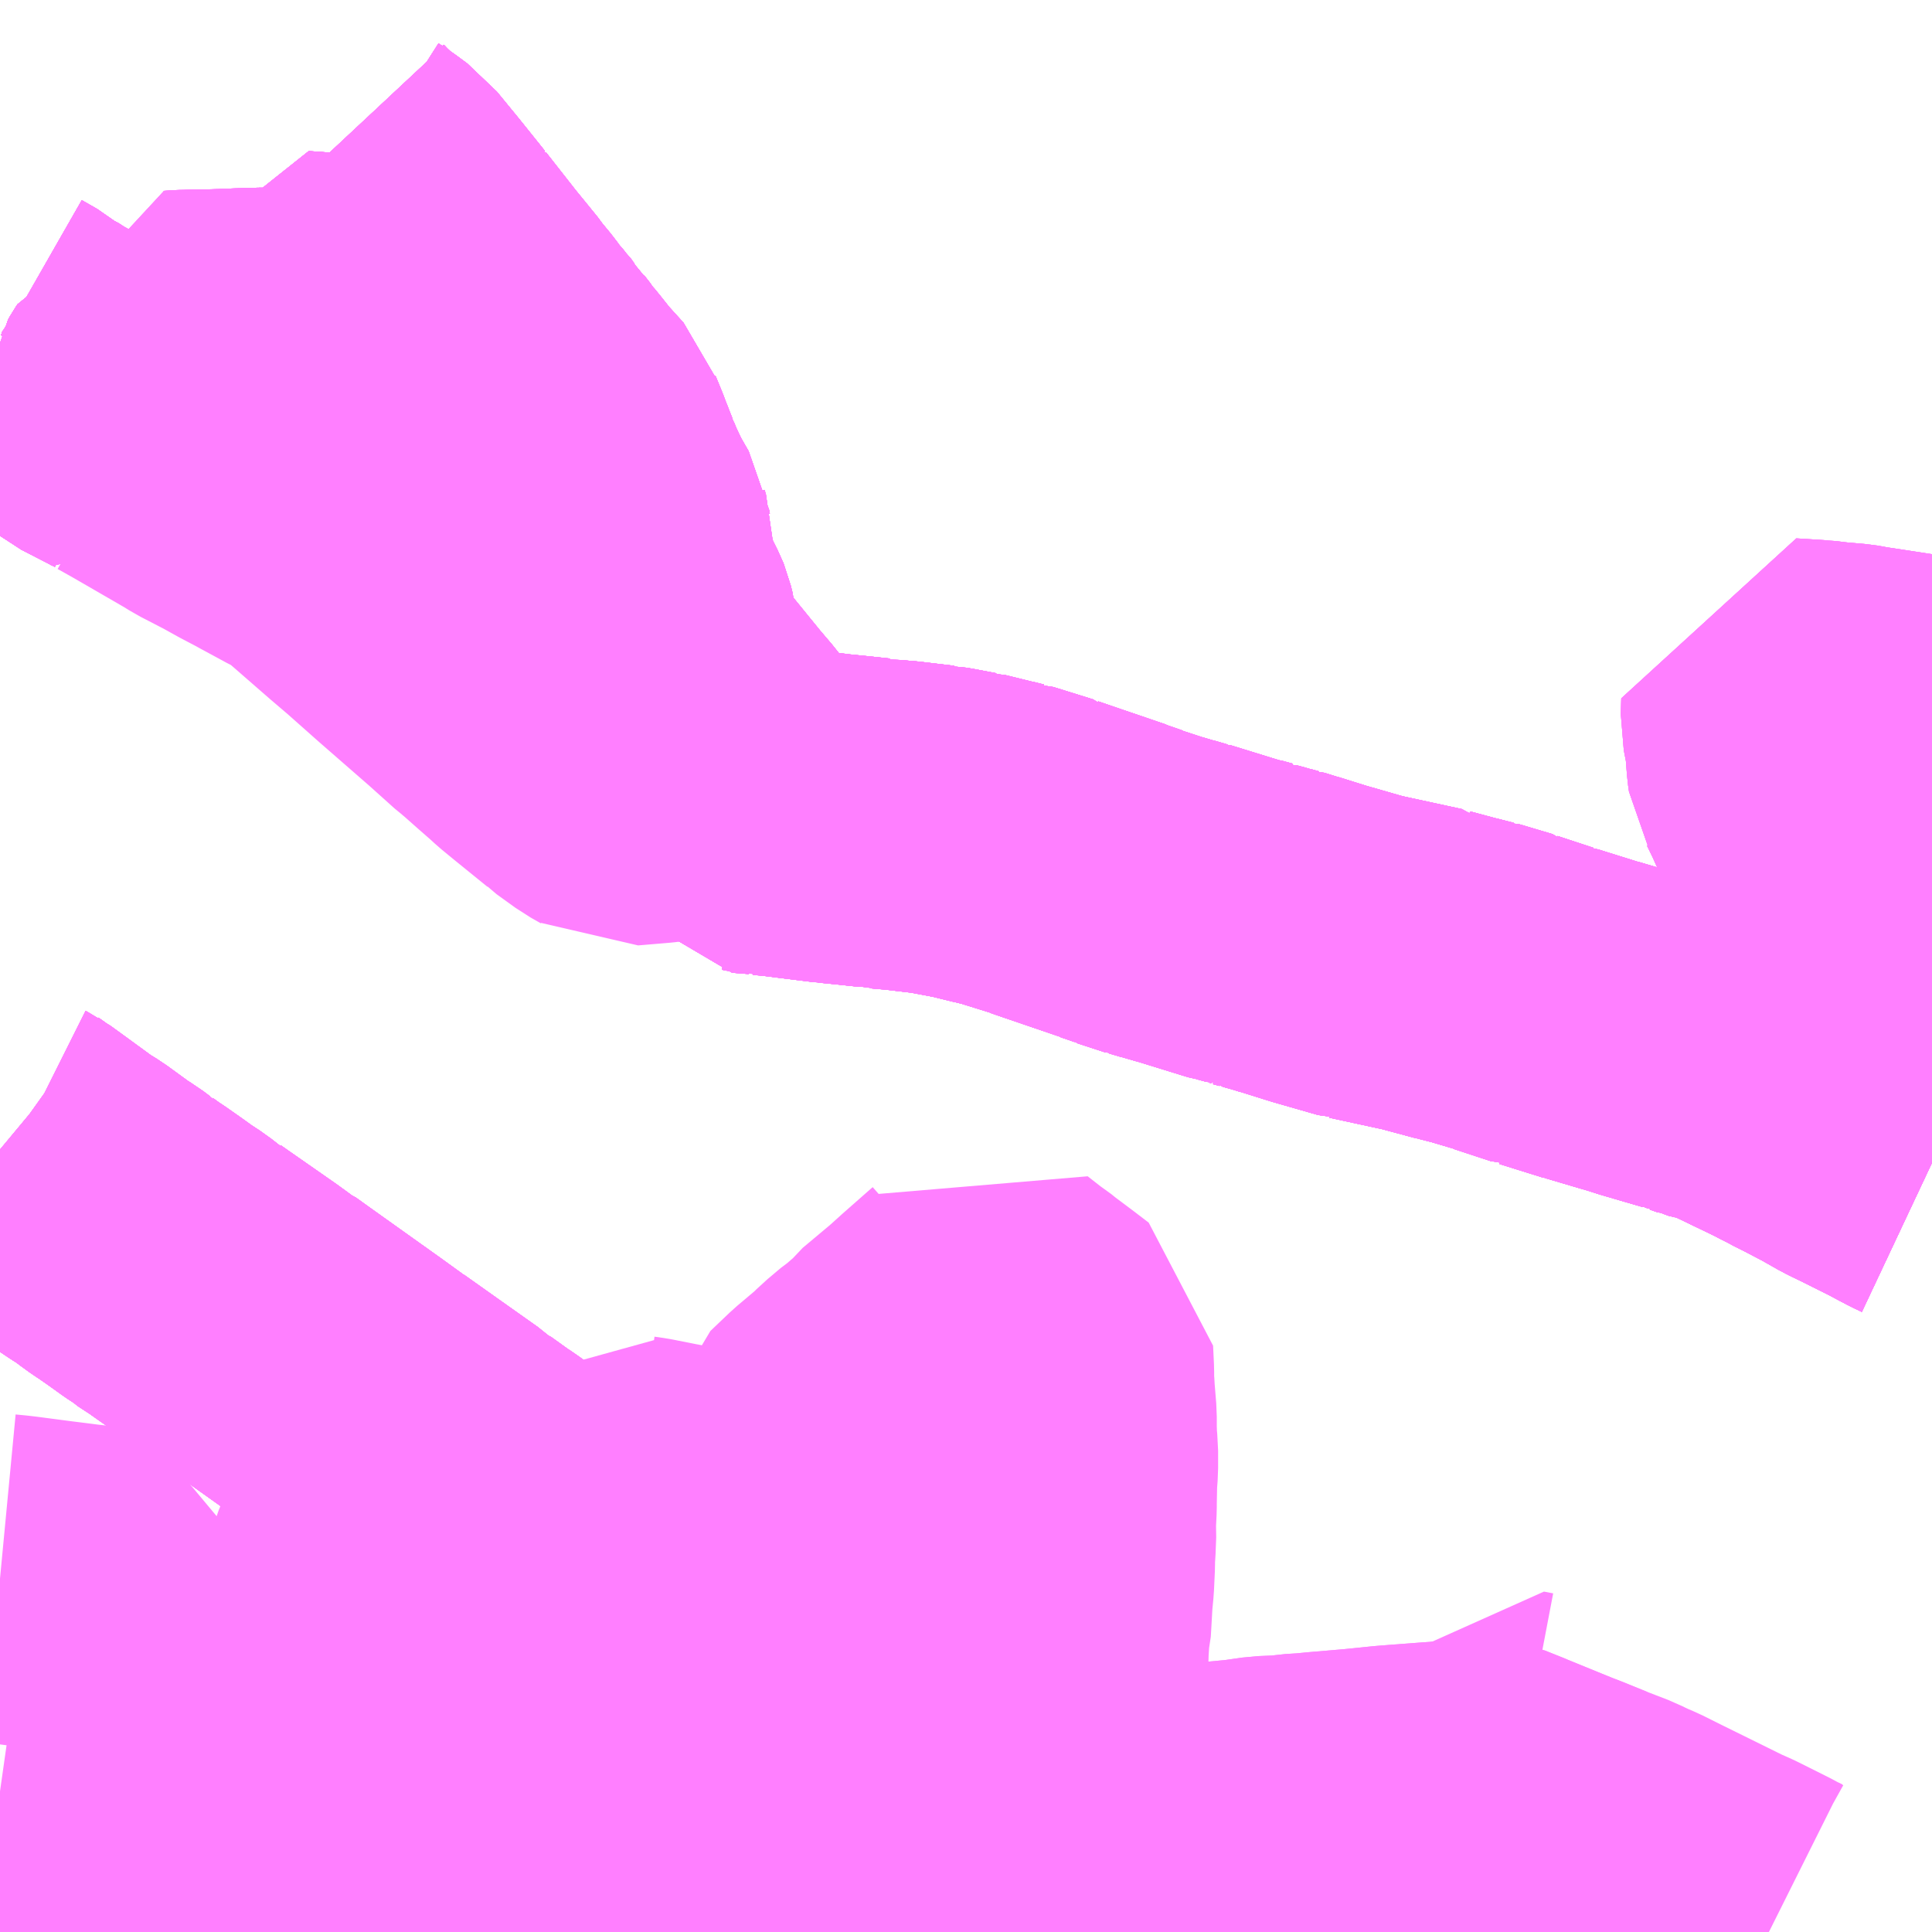 <?xml version="1.0" encoding="UTF-8"?>
<svg  xmlns="http://www.w3.org/2000/svg" xmlns:xlink="http://www.w3.org/1999/xlink" xmlns:go="http://purl.org/svgmap/profile" property="N07_001,N07_002,N07_003,N07_004,N07_005,N07_006,N07_007" viewBox="13939.453 -3629.883 4.395 4.395" go:dataArea="13939.453125 -3629.8828125 4.39453125 4.39453125" >
<globalCoordinateSystem srsName="http://purl.org/crs/84" transform="matrix(100.0,0.0,0.0,-100.0,0.0,0.0)" />
<defs>
 <g id="p0" >
  <circle cx="0.0" cy="0.0" r="3" stroke="green" stroke-width="0.75" vector-effect="non-scaling-stroke" />
 </g>
</defs>
<g fill="none" fill-rule="evenodd" stroke="#FF00FF" stroke-width="0.75" opacity="0.5" vector-effect="non-scaling-stroke" stroke-linejoin="bevel" >
<path content="1,千葉交通,メープル号,3.0,3.0,3.0," xlink:title="1" d="M13939.453,-3627.268L13939.459,-3627.263L13939.48,-3627.248L13939.484,-3627.246L13939.502,-3627.233L13939.587,-3627.171L13939.613,-3627.155L13939.672,-3627.112L13939.69,-3627.101L13939.706,-3627.089L13939.712,-3627.086L13939.718,-3627.081L13939.729,-3627.073L13939.74,-3627.065L13939.751,-3627.058L13939.781,-3627.037L13939.795,-3627.027L13939.813,-3627.014L13939.839,-3626.997L13939.862,-3626.979L13939.875,-3626.972L13939.876,-3626.971L13939.893,-3626.959L13940.002,-3626.883L13940.039,-3626.856L13940.044,-3626.854L13940.076,-3626.831L13940.236,-3626.717L13940.283,-3626.683L13940.289,-3626.678L13940.292,-3626.677L13940.378,-3626.616L13940.46,-3626.558L13940.471,-3626.548L13940.485,-3626.538L13940.488,-3626.537L13940.534,-3626.504L13940.548,-3626.495L13940.594,-3626.461L13940.617,-3626.44L13940.639,-3626.415L13940.65,-3626.393L13940.654,-3626.378L13940.661,-3626.332L13940.664,-3626.321L13940.666,-3626.304L13940.667,-3626.298L13940.668,-3626.285L13940.67,-3626.277L13940.672,-3626.258L13940.674,-3626.253L13940.677,-3626.23L13940.681,-3626.199L13940.686,-3626.171L13940.687,-3626.165L13940.692,-3626.137L13940.693,-3626.124L13940.697,-3626.099L13940.698,-3626.085L13940.703,-3626.04L13940.713,-3625.96L13940.716,-3625.929L13940.721,-3625.885L13940.726,-3625.841L13940.734,-3625.783L13940.734,-3625.766L13940.736,-3625.752L13940.763,-3625.748L13940.783,-3625.746L13940.793,-3625.745L13940.793,-3625.745L13940.793,-3625.745L13940.793,-3625.745L13940.78,-3625.716L13940.768,-3625.682L13940.766,-3625.678L13940.761,-3625.663L13940.749,-3625.631L13940.747,-3625.627L13940.736,-3625.596L13940.733,-3625.587L13940.73,-3625.582L13940.722,-3625.561L13940.711,-3625.53L13940.706,-3625.517L13940.704,-3625.51L13940.695,-3625.488"/>
<path content="1,日本中央バス（株）,シルクライナー,5.0,5.0,5.0," xlink:title="1" d="M13940.695,-3625.488L13940.704,-3625.51L13940.706,-3625.517L13940.711,-3625.53L13940.722,-3625.561L13940.73,-3625.582L13940.733,-3625.587L13940.736,-3625.596L13940.747,-3625.627L13940.749,-3625.631L13940.761,-3625.663L13940.766,-3625.678L13940.768,-3625.682L13940.78,-3625.716L13940.793,-3625.745L13940.793,-3625.745L13940.793,-3625.745L13940.793,-3625.745L13940.783,-3625.746L13940.763,-3625.748L13940.736,-3625.752L13940.734,-3625.766L13940.734,-3625.783L13940.726,-3625.841L13940.721,-3625.885L13940.716,-3625.929L13940.713,-3625.96L13940.703,-3626.04L13940.698,-3626.085L13940.697,-3626.099L13940.693,-3626.124L13940.692,-3626.137L13940.687,-3626.165L13940.686,-3626.171L13940.681,-3626.199L13940.677,-3626.23L13940.674,-3626.253L13940.672,-3626.258L13940.67,-3626.277L13940.668,-3626.285L13940.667,-3626.298L13940.666,-3626.304L13940.664,-3626.321L13940.661,-3626.332L13940.654,-3626.378L13940.65,-3626.393L13940.639,-3626.415L13940.617,-3626.44L13940.594,-3626.461L13940.548,-3626.495L13940.534,-3626.504L13940.488,-3626.537L13940.485,-3626.538L13940.471,-3626.548L13940.46,-3626.558L13940.378,-3626.616L13940.292,-3626.677L13940.289,-3626.678L13940.283,-3626.683L13940.236,-3626.717L13940.076,-3626.831L13940.044,-3626.854L13940.039,-3626.856L13940.002,-3626.883L13939.893,-3626.959L13939.876,-3626.971L13939.875,-3626.972L13939.862,-3626.979L13939.839,-3626.997L13939.813,-3627.014L13939.795,-3627.027L13939.781,-3627.037L13939.751,-3627.058L13939.74,-3627.065L13939.729,-3627.073L13939.718,-3627.081L13939.712,-3627.086L13939.706,-3627.089L13939.69,-3627.101L13939.672,-3627.112L13939.613,-3627.155L13939.587,-3627.171L13939.502,-3627.233L13939.484,-3627.246L13939.48,-3627.248L13939.459,-3627.263L13939.453,-3627.268"/>
<path content="1,日本中央バス（株）,桐生～羽田空港線,4.0,4.0,4.0," xlink:title="1" d="M13939.453,-3627.268L13939.459,-3627.263L13939.48,-3627.248L13939.484,-3627.246L13939.502,-3627.233L13939.587,-3627.171L13939.613,-3627.155L13939.672,-3627.112L13939.69,-3627.101L13939.706,-3627.089L13939.712,-3627.086L13939.718,-3627.081L13939.729,-3627.073L13939.74,-3627.065L13939.751,-3627.058L13939.781,-3627.037L13939.795,-3627.027L13939.813,-3627.014L13939.839,-3626.997L13939.862,-3626.979L13939.875,-3626.972L13939.876,-3626.971L13939.893,-3626.959L13940.002,-3626.883L13940.039,-3626.856L13940.044,-3626.854L13940.076,-3626.831L13940.236,-3626.717L13940.283,-3626.683L13940.289,-3626.678L13940.292,-3626.677L13940.378,-3626.616L13940.46,-3626.558L13940.471,-3626.548L13940.485,-3626.538L13940.488,-3626.537L13940.534,-3626.504L13940.548,-3626.495L13940.594,-3626.461L13940.617,-3626.44L13940.639,-3626.415L13940.65,-3626.393L13940.654,-3626.378L13940.661,-3626.332L13940.664,-3626.321L13940.666,-3626.304L13940.667,-3626.298L13940.668,-3626.285L13940.67,-3626.277L13940.672,-3626.258L13940.674,-3626.253L13940.677,-3626.23L13940.681,-3626.199L13940.686,-3626.171L13940.687,-3626.165L13940.692,-3626.137L13940.693,-3626.124L13940.697,-3626.099L13940.698,-3626.085L13940.703,-3626.04L13940.713,-3625.96L13940.716,-3625.929L13940.721,-3625.885L13940.726,-3625.841L13940.734,-3625.783L13940.734,-3625.766L13940.736,-3625.752L13940.763,-3625.748L13940.783,-3625.746L13940.793,-3625.745L13940.793,-3625.745L13940.793,-3625.745L13940.793,-3625.745L13940.78,-3625.716L13940.768,-3625.682L13940.766,-3625.678L13940.761,-3625.663L13940.749,-3625.631L13940.747,-3625.627L13940.736,-3625.596L13940.733,-3625.587L13940.73,-3625.582L13940.722,-3625.561L13940.711,-3625.53L13940.706,-3625.517L13940.704,-3625.51L13940.695,-3625.488"/>
<path content="1,朝日自動車（株）,062,39.5,31.0,31.0," xlink:title="1" d="M13940.695,-3625.488L13940.704,-3625.51L13940.706,-3625.517L13940.711,-3625.53L13940.722,-3625.561L13940.73,-3625.582L13940.733,-3625.587L13940.736,-3625.596L13940.747,-3625.627L13940.749,-3625.631L13940.761,-3625.663L13940.766,-3625.678L13940.768,-3625.682L13940.78,-3625.716L13940.793,-3625.745L13940.793,-3625.745L13940.793,-3625.745L13940.793,-3625.745L13940.815,-3625.744"/>
<path content="1,東京空港交通（株）,桐生・太田・大泉・館林エリア～羽田空港線,1.0,1.0,1.0," xlink:title="1" d="M13940.695,-3625.488L13940.704,-3625.51L13940.706,-3625.517L13940.711,-3625.53L13940.722,-3625.561L13940.73,-3625.582L13940.733,-3625.587L13940.736,-3625.596L13940.747,-3625.627L13940.749,-3625.631L13940.761,-3625.663L13940.766,-3625.678L13940.768,-3625.682L13940.78,-3625.716L13940.793,-3625.745L13940.793,-3625.745L13940.793,-3625.745L13940.793,-3625.745L13940.783,-3625.746L13940.763,-3625.748L13940.736,-3625.752L13940.734,-3625.766L13940.734,-3625.783L13940.726,-3625.841L13940.721,-3625.885L13940.716,-3625.929L13940.713,-3625.96L13940.703,-3626.04L13940.698,-3626.085L13940.697,-3626.099L13940.693,-3626.124L13940.692,-3626.137L13940.687,-3626.165L13940.686,-3626.171L13940.681,-3626.199L13940.677,-3626.23L13940.674,-3626.253L13940.672,-3626.258L13940.67,-3626.277L13940.668,-3626.285L13940.667,-3626.298L13940.666,-3626.304L13940.664,-3626.321L13940.661,-3626.332L13940.654,-3626.378L13940.65,-3626.393L13940.639,-3626.415L13940.617,-3626.44L13940.594,-3626.461L13940.548,-3626.495L13940.534,-3626.504L13940.488,-3626.537L13940.485,-3626.538L13940.471,-3626.548L13940.46,-3626.558L13940.378,-3626.616L13940.292,-3626.677L13940.289,-3626.678L13940.283,-3626.683L13940.236,-3626.717L13940.076,-3626.831L13940.044,-3626.854L13940.039,-3626.856L13940.002,-3626.883L13939.893,-3626.959L13939.876,-3626.971L13939.875,-3626.972L13939.862,-3626.979L13939.839,-3626.997L13939.813,-3627.014L13939.795,-3627.027L13939.781,-3627.037L13939.751,-3627.058L13939.74,-3627.065L13939.729,-3627.073L13939.718,-3627.081L13939.712,-3627.086L13939.706,-3627.089L13939.69,-3627.101L13939.672,-3627.112L13939.613,-3627.155L13939.587,-3627.171L13939.502,-3627.233L13939.484,-3627.246L13939.48,-3627.248L13939.459,-3627.263L13939.453,-3627.268"/>
<path content="1,関東自動車（株）,メープル号,3.0,3.0,3.0," xlink:title="1" d="M13943.477,-3625.488L13943.469,-3625.492L13943.464,-3625.494L13943.446,-3625.504L13943.438,-3625.508L13943.376,-3625.539L13943.365,-3625.544L13943.351,-3625.55L13943.205,-3625.622L13943.159,-3625.645L13943.147,-3625.65L13943.138,-3625.655L13943.125,-3625.66L13943.113,-3625.666L13943.061,-3625.686L13943.005,-3625.709L13942.986,-3625.716L13942.986,-3625.716L13942.986,-3625.716L13942.954,-3625.729L13942.878,-3625.76L13942.874,-3625.762L13942.826,-3625.781L13942.705,-3625.772L13942.652,-3625.768L13942.614,-3625.765L13942.545,-3625.758L13942.463,-3625.751L13942.432,-3625.748L13942.4,-3625.746L13942.381,-3625.743L13942.332,-3625.741L13942.283,-3625.734L13942.218,-3625.728L13942.212,-3625.727L13942.162,-3625.722L13942.16,-3625.722L13942.044,-3625.711L13941.983,-3625.706L13941.932,-3625.699L13941.849,-3625.691L13941.808,-3625.687L13941.752,-3625.682L13941.725,-3625.68L13941.713,-3625.68L13941.689,-3625.68L13941.641,-3625.677L13941.623,-3625.676L13941.589,-3625.673L13941.564,-3625.672L13941.56,-3625.672L13941.537,-3625.672L13941.522,-3625.672L13941.514,-3625.672L13941.499,-3625.673L13941.472,-3625.675L13941.463,-3625.676L13941.426,-3625.679L13941.419,-3625.68L13941.383,-3625.684L13941.346,-3625.687L13941.333,-3625.689L13941.298,-3625.691L13941.286,-3625.694L13941.272,-3625.698L13941.163,-3625.708L13941.125,-3625.713L13941.085,-3625.716L13941.065,-3625.718L13941.052,-3625.719L13940.995,-3625.726L13940.986,-3625.727L13940.923,-3625.733L13940.849,-3625.739L13940.815,-3625.744L13940.793,-3625.745"/>
<path content="1,関東自動車（株）,メープル号,3.0,3.0,3.0," xlink:title="1" d="M13940.793,-3625.745L13940.793,-3625.745L13940.793,-3625.745L13940.793,-3625.745L13940.78,-3625.716L13940.768,-3625.682L13940.766,-3625.678L13940.761,-3625.663L13940.749,-3625.631L13940.747,-3625.627L13940.736,-3625.596L13940.733,-3625.587L13940.73,-3625.582L13940.722,-3625.561L13940.711,-3625.53L13940.706,-3625.517L13940.704,-3625.51L13940.695,-3625.488"/>
<path content="1,関東自動車（株）,メープル号,3.0,3.0,3.0," xlink:title="1" d="M13940.793,-3625.745L13940.783,-3625.746L13940.763,-3625.748L13940.736,-3625.752L13940.658,-3625.76L13940.61,-3625.765L13940.594,-3625.767L13940.592,-3625.767L13940.547,-3625.771L13940.469,-3625.778L13940.445,-3625.779L13940.386,-3625.783L13940.317,-3625.783L13940.252,-3625.783L13940.24,-3625.784L13940.09,-3625.785L13939.998,-3625.787L13939.904,-3625.787L13939.902,-3625.787L13939.823,-3625.788L13939.724,-3625.79L13939.707,-3625.791L13939.677,-3625.792L13939.663,-3625.792L13939.649,-3625.792L13939.571,-3625.795L13939.562,-3625.796L13939.555,-3625.796L13939.546,-3625.797L13939.514,-3625.801L13939.46,-3625.807L13939.453,-3625.808"/>
<path content="2,邑楽町,邑楽～大田線　1,1.0,1.0,1.0," xlink:title="2" d="M13939.767,-3628.916L13939.801,-3628.897L13939.827,-3628.882L13939.929,-3628.823L13939.945,-3628.813L13940.003,-3628.783L13940.039,-3628.763L13940.079,-3628.742L13940.086,-3628.738L13940.099,-3628.731L13940.147,-3628.705L13940.164,-3628.697L13940.178,-3628.691L13940.205,-3628.669L13940.22,-3628.657L13940.313,-3628.576L13940.354,-3628.541L13940.425,-3628.478L13940.542,-3628.376L13940.601,-3628.323L13940.605,-3628.32L13940.616,-3628.311L13940.651,-3628.28L13940.683,-3628.252L13940.696,-3628.24L13940.724,-3628.217L13940.798,-3628.157L13940.802,-3628.153L13940.845,-3628.122L13940.868,-3628.109L13940.873,-3628.106L13940.944,-3628.112L13941.029,-3628.122L13941.044,-3628.126L13941.069,-3628.138L13941.081,-3628.146L13941.102,-3628.113L13941.113,-3628.097L13941.148,-3628.044L13941.186,-3628.041L13941.186,-3628.041L13941.194,-3628.039L13941.195,-3628.039L13941.208,-3628.038L13941.209,-3628.038L13941.229,-3628.036L13941.229,-3628.036L13941.35,-3628.021L13941.351,-3628.021L13941.391,-3628.017L13941.391,-3628.017L13941.438,-3628.012L13941.439,-3628.012L13941.454,-3628.008L13941.455,-3628.008L13941.469,-3628.008L13941.492,-3628.006L13941.493,-3628.006L13941.504,-3628.005L13941.504,-3628.005L13941.58,-3627.996L13941.581,-3627.996L13941.596,-3627.993L13941.597,-3627.993L13941.65,-3627.983L13941.651,-3627.983L13941.712,-3627.968L13941.713,-3627.968L13941.737,-3627.962L13941.738,-3627.962L13941.828,-3627.934L13941.829,-3627.933L13941.858,-3627.923L13941.858,-3627.923L13941.984,-3627.88L13941.985,-3627.879L13941.991,-3627.877L13941.991,-3627.877L13942.02,-3627.867L13942.021,-3627.866L13942.082,-3627.846L13942.083,-3627.846L13942.11,-3627.838L13942.111,-3627.838L13942.142,-3627.829L13942.143,-3627.829L13942.266,-3627.791L13942.266,-3627.791L13942.273,-3627.79L13942.273,-3627.79L13942.295,-3627.784L13942.296,-3627.784L13942.298,-3627.783L13942.298,-3627.783L13942.308,-3627.779L13942.309,-3627.779L13942.324,-3627.775L13942.327,-3627.774L13942.328,-3627.773L13942.334,-3627.773L13942.335,-3627.772L13942.353,-3627.767L13942.354,-3627.767L13942.386,-3627.757L13942.387,-3627.757L13942.422,-3627.746L13942.422,-3627.746L13942.454,-3627.736L13942.454,-3627.736L13942.555,-3627.707L13942.556,-3627.707L13942.699,-3627.676L13942.7,-3627.675L13942.767,-3627.657L13942.768,-3627.657L13942.803,-3627.648L13942.804,-3627.648L13942.878,-3627.626L13942.879,-3627.625L13942.961,-3627.598L13942.962,-3627.598L13942.975,-3627.593L13942.976,-3627.593L13943.072,-3627.563L13943.073,-3627.563L13943.161,-3627.537L13943.162,-3627.537L13943.203,-3627.524L13943.203,-3627.524L13943.292,-3627.498L13943.293,-3627.498L13943.304,-3627.495L13943.305,-3627.495L13943.325,-3627.487L13943.326,-3627.487L13943.33,-3627.485L13943.331,-3627.485L13943.348,-3627.479L13943.349,-3627.479L13943.36,-3627.476L13943.361,-3627.476L13943.368,-3627.473L13943.368,-3627.473L13943.379,-3627.469L13943.38,-3627.469L13943.384,-3627.468L13943.384,-3627.468L13943.391,-3627.465L13943.392,-3627.465L13943.397,-3627.464L13943.397,-3627.463L13943.419,-3627.456L13943.438,-3627.447L13943.523,-3627.406L13943.538,-3627.398L13943.558,-3627.388L13943.563,-3627.385L13943.589,-3627.372L13943.635,-3627.348L13943.639,-3627.346L13943.646,-3627.342L13943.683,-3627.321L13943.693,-3627.316L13943.726,-3627.3L13943.748,-3627.289L13943.78,-3627.273L13943.799,-3627.263L13943.814,-3627.255L13943.831,-3627.246L13943.848,-3627.238M13943.848,-3627.451L13943.832,-3627.484L13943.826,-3627.497L13943.807,-3627.542L13943.766,-3627.629L13943.76,-3627.642L13943.731,-3627.704L13943.667,-3627.838L13943.659,-3627.856L13943.62,-3627.941L13943.594,-3627.998L13943.59,-3628.007L13943.553,-3628.09L13943.537,-3628.123L13943.53,-3628.135L13943.528,-3628.149L13943.525,-3628.188L13943.522,-3628.212L13943.515,-3628.248L13943.516,-3628.284L13943.58,-3628.28L13943.583,-3628.28L13943.616,-3628.276L13943.662,-3628.272L13943.668,-3628.271L13943.673,-3628.27L13943.684,-3628.268L13943.776,-3628.254L13943.82,-3628.247L13943.824,-3628.247L13943.842,-3628.243L13943.848,-3628.243"/>
<path content="2,邑楽町,邑楽～大田線　1,1.0,1.0,1.0," xlink:title="2" d="M13939.767,-3628.916L13939.767,-3628.916L13939.767,-3628.916L13939.784,-3628.941L13939.796,-3628.963L13939.797,-3628.97L13939.801,-3628.977L13939.805,-3628.983L13939.81,-3628.985L13939.839,-3628.993L13939.86,-3628.999L13939.856,-3629.01L13939.855,-3629.037L13939.855,-3629.075L13939.855,-3629.075L13939.856,-3629.075L13939.964,-3629.078L13939.968,-3629.078L13939.982,-3629.079L13940.046,-3629.081L13940.131,-3629.082L13940.137,-3629.086L13940.155,-3629.164L13940.16,-3629.164L13940.23,-3629.154L13940.236,-3629.153L13940.243,-3629.153L13940.301,-3629.145L13940.301,-3629.145L13940.325,-3629.179L13940.343,-3629.2L13940.372,-3629.232L13940.385,-3629.247L13940.389,-3629.266L13940.4,-3629.305L13940.343,-3629.376L13940.302,-3629.426L13940.293,-3629.437L13940.27,-3629.454L13940.26,-3629.461L13940.249,-3629.468L13940.242,-3629.473L13940.204,-3629.509L13940.19,-3629.524"/>
<path content="2,邑楽町,邑楽～大田線　1,1.0,1.0,1.0," xlink:title="2" d="M13939.453,-3629.102L13939.474,-3629.09L13939.488,-3629.082L13939.5,-3629.072L13939.509,-3629.064L13939.515,-3629.061L13939.519,-3629.059L13939.547,-3629.044L13939.552,-3629.04L13939.556,-3629.038L13939.618,-3629.002L13939.63,-3628.994L13939.652,-3628.983L13939.673,-3628.966L13939.749,-3628.927L13939.767,-3628.916"/>
<path content="2,邑楽町,邑楽～大田線　2,2.0,2.0,2.0," xlink:title="2" d="M13940.4,-3629.305L13940.462,-3629.226L13940.469,-3629.217L13940.496,-3629.184L13940.522,-3629.152L13940.526,-3629.146L13940.534,-3629.136L13940.553,-3629.113L13940.566,-3629.095L13940.572,-3629.089L13940.578,-3629.081L13940.583,-3629.074L13940.593,-3629.063L13940.594,-3629.062L13940.598,-3629.057L13940.599,-3629.055L13940.601,-3629.053L13940.602,-3629.051L13940.603,-3629.05L13940.608,-3629.044L13940.611,-3629.041L13940.613,-3629.038L13940.614,-3629.037L13940.615,-3629.036L13940.616,-3629.035L13940.616,-3629.035L13940.617,-3629.034L13940.618,-3629.032L13940.618,-3629.032L13940.618,-3629.032L13940.62,-3629.03L13940.62,-3629.03L13940.622,-3629.028L13940.622,-3629.028L13940.624,-3629.025L13940.625,-3629.023L13940.629,-3629.018L13940.636,-3629.009L13940.639,-3629.004L13940.641,-3629.003L13940.647,-3628.994L13940.65,-3628.991L13940.654,-3628.986L13940.663,-3628.975L13940.69,-3628.941L13940.691,-3628.94L13940.73,-3628.897L13940.734,-3628.885L13940.748,-3628.851L13940.751,-3628.843L13940.753,-3628.837L13940.757,-3628.828L13940.761,-3628.817L13940.771,-3628.792L13940.771,-3628.791L13940.772,-3628.788L13940.772,-3628.788L13940.772,-3628.788L13940.773,-3628.788L13940.775,-3628.781L13940.777,-3628.778L13940.777,-3628.777L13940.779,-3628.773L13940.782,-3628.765L13940.788,-3628.753L13940.79,-3628.747L13940.799,-3628.728L13940.802,-3628.722L13940.809,-3628.708L13940.817,-3628.694L13940.825,-3628.68L13940.832,-3628.668L13940.833,-3628.661L13940.836,-3628.651L13940.836,-3628.648L13940.836,-3628.638L13940.836,-3628.631L13940.836,-3628.624L13940.836,-3628.614L13940.836,-3628.608L13940.836,-3628.599L13940.84,-3628.581L13940.844,-3628.568L13940.845,-3628.567L13940.845,-3628.564L13940.846,-3628.563L13940.846,-3628.563L13940.846,-3628.562L13940.846,-3628.562L13940.846,-3628.562L13940.846,-3628.561L13940.846,-3628.561L13940.847,-3628.56L13940.847,-3628.56L13940.847,-3628.56L13940.847,-3628.559L13940.848,-3628.557L13940.848,-3628.557L13940.849,-3628.553L13940.849,-3628.552L13940.851,-3628.547L13940.851,-3628.547L13940.852,-3628.545L13940.853,-3628.539L13940.853,-3628.539L13940.854,-3628.538L13940.854,-3628.536L13940.855,-3628.535L13940.855,-3628.533L13940.856,-3628.532L13940.856,-3628.532L13940.856,-3628.532L13940.856,-3628.531L13940.856,-3628.531L13940.856,-3628.531L13940.856,-3628.531L13940.856,-3628.53L13940.857,-3628.528L13940.858,-3628.527L13940.858,-3628.526L13940.858,-3628.526L13940.859,-3628.524L13940.859,-3628.523L13940.861,-3628.517L13940.864,-3628.51L13940.866,-3628.506L13940.876,-3628.485L13940.886,-3628.465L13940.888,-3628.46L13940.892,-3628.444L13940.893,-3628.431L13940.893,-3628.426L13940.893,-3628.421L13940.893,-3628.42L13940.893,-3628.42L13940.893,-3628.419L13940.893,-3628.419L13940.893,-3628.418L13940.893,-3628.418L13940.893,-3628.418L13940.893,-3628.408L13940.893,-3628.406L13940.892,-3628.392L13940.892,-3628.386L13940.894,-3628.381L13940.894,-3628.38L13940.896,-3628.375L13940.907,-3628.36L13940.918,-3628.344L13940.922,-3628.34L13940.923,-3628.339L13940.932,-3628.33L13940.933,-3628.329L13940.963,-3628.292L13940.965,-3628.289L13941.031,-3628.208L13941.06,-3628.174L13941.081,-3628.146L13941.102,-3628.113L13941.113,-3628.097L13941.148,-3628.044L13941.148,-3628.044L13941.148,-3628.044L13941.148,-3628.044L13941.186,-3628.041L13941.186,-3628.041L13941.194,-3628.039L13941.195,-3628.039L13941.208,-3628.038L13941.209,-3628.038L13941.229,-3628.036L13941.229,-3628.036L13941.35,-3628.021L13941.351,-3628.021L13941.391,-3628.017L13941.391,-3628.017L13941.438,-3628.012L13941.439,-3628.012L13941.454,-3628.008L13941.455,-3628.008L13941.469,-3628.008L13941.492,-3628.006L13941.493,-3628.006L13941.504,-3628.005L13941.504,-3628.005L13941.58,-3627.996L13941.581,-3627.996L13941.596,-3627.993L13941.597,-3627.993L13941.65,-3627.983L13941.651,-3627.983L13941.712,-3627.968L13941.713,-3627.968L13941.737,-3627.962L13941.738,-3627.962L13941.828,-3627.934L13941.829,-3627.933L13941.858,-3627.923L13941.858,-3627.923L13941.984,-3627.88L13941.985,-3627.879L13941.991,-3627.877L13941.991,-3627.877L13942.02,-3627.867L13942.021,-3627.866L13942.082,-3627.846L13942.083,-3627.846L13942.11,-3627.838L13942.111,-3627.838L13942.142,-3627.829L13942.143,-3627.829L13942.266,-3627.791L13942.266,-3627.791L13942.273,-3627.79L13942.273,-3627.79L13942.295,-3627.784L13942.296,-3627.784L13942.298,-3627.783L13942.298,-3627.783L13942.308,-3627.779L13942.309,-3627.779L13942.324,-3627.775L13942.327,-3627.774L13942.328,-3627.773L13942.334,-3627.773L13942.335,-3627.772L13942.353,-3627.767L13942.354,-3627.767L13942.386,-3627.757L13942.387,-3627.757L13942.422,-3627.746L13942.422,-3627.746L13942.454,-3627.736L13942.454,-3627.736L13942.555,-3627.707L13942.556,-3627.707L13942.699,-3627.676L13942.7,-3627.675L13942.767,-3627.657L13942.768,-3627.657L13942.803,-3627.648L13942.804,-3627.648L13942.878,-3627.626L13942.879,-3627.625L13942.961,-3627.598L13942.962,-3627.598L13942.975,-3627.593L13942.976,-3627.593L13943.072,-3627.563L13943.073,-3627.563L13943.161,-3627.537L13943.162,-3627.537L13943.203,-3627.524L13943.203,-3627.524L13943.292,-3627.498L13943.293,-3627.498L13943.304,-3627.495L13943.305,-3627.495L13943.325,-3627.487L13943.326,-3627.487L13943.33,-3627.485L13943.331,-3627.485L13943.348,-3627.479L13943.349,-3627.479L13943.36,-3627.476L13943.361,-3627.476L13943.368,-3627.473L13943.368,-3627.473L13943.379,-3627.469L13943.38,-3627.469L13943.384,-3627.468L13943.384,-3627.468L13943.391,-3627.465L13943.392,-3627.465L13943.397,-3627.464L13943.397,-3627.463L13943.419,-3627.456L13943.438,-3627.447L13943.523,-3627.406L13943.538,-3627.398L13943.558,-3627.388L13943.563,-3627.385L13943.589,-3627.372L13943.635,-3627.348L13943.639,-3627.346L13943.646,-3627.342L13943.683,-3627.321L13943.693,-3627.316L13943.726,-3627.3L13943.748,-3627.289L13943.78,-3627.273L13943.799,-3627.263L13943.814,-3627.255L13943.831,-3627.246L13943.848,-3627.238"/>
<path content="2,邑楽町,邑楽～大田線　2,2.0,2.0,2.0," xlink:title="2" d="M13940.4,-3629.305L13940.343,-3629.376L13940.302,-3629.426L13940.293,-3629.437L13940.27,-3629.454L13940.26,-3629.461L13940.249,-3629.468L13940.242,-3629.473L13940.204,-3629.509L13940.19,-3629.524"/>
<path content="2,邑楽町,邑楽～大田線　2,2.0,2.0,2.0," xlink:title="2" d="M13940.4,-3629.305L13940.389,-3629.266L13940.385,-3629.247L13940.372,-3629.232L13940.343,-3629.2L13940.325,-3629.179L13940.301,-3629.145L13940.301,-3629.145L13940.243,-3629.153L13940.236,-3629.153L13940.23,-3629.154L13940.16,-3629.164L13940.155,-3629.164L13940.137,-3629.086L13940.131,-3629.082L13940.046,-3629.081L13939.982,-3629.079L13939.968,-3629.078L13939.868,-3629.076L13939.855,-3629.075L13939.855,-3629.037L13939.856,-3629.01L13939.86,-3628.999L13939.839,-3628.993L13939.81,-3628.985L13939.805,-3628.983L13939.801,-3628.977L13939.797,-3628.97L13939.796,-3628.963L13939.784,-3628.941L13939.767,-3628.916L13939.767,-3628.916L13939.767,-3628.916L13939.749,-3628.927L13939.673,-3628.966L13939.652,-3628.983L13939.63,-3628.994L13939.618,-3629.002L13939.556,-3629.038L13939.552,-3629.04L13939.547,-3629.044L13939.519,-3629.059L13939.515,-3629.061L13939.509,-3629.064L13939.5,-3629.072L13939.488,-3629.082L13939.474,-3629.09L13939.453,-3629.102"/>
<path content="2,邑楽町,邑楽～大田線　3,1.0,1.0,1.0," xlink:title="2" d="M13943.848,-3628.243L13943.842,-3628.243L13943.824,-3628.247L13943.82,-3628.247L13943.776,-3628.254L13943.684,-3628.268L13943.673,-3628.27L13943.668,-3628.271L13943.662,-3628.272L13943.616,-3628.276L13943.583,-3628.28L13943.58,-3628.28L13943.516,-3628.284L13943.515,-3628.248L13943.522,-3628.212L13943.525,-3628.188L13943.528,-3628.149L13943.53,-3628.135L13943.537,-3628.123L13943.553,-3628.09L13943.59,-3628.007L13943.594,-3627.998L13943.62,-3627.941L13943.659,-3627.856L13943.667,-3627.838L13943.731,-3627.704L13943.76,-3627.642L13943.766,-3627.629L13943.807,-3627.542L13943.826,-3627.497L13943.832,-3627.484L13943.848,-3627.451M13943.848,-3627.238L13943.831,-3627.246L13943.814,-3627.255L13943.799,-3627.263L13943.78,-3627.273L13943.748,-3627.289L13943.726,-3627.3L13943.693,-3627.316L13943.683,-3627.321L13943.646,-3627.342L13943.639,-3627.346L13943.635,-3627.348L13943.589,-3627.372L13943.563,-3627.385L13943.558,-3627.388L13943.538,-3627.398L13943.523,-3627.406L13943.438,-3627.447L13943.419,-3627.456L13943.397,-3627.463L13943.397,-3627.464L13943.392,-3627.465L13943.391,-3627.465L13943.384,-3627.468L13943.384,-3627.468L13943.38,-3627.469L13943.379,-3627.469L13943.368,-3627.473L13943.368,-3627.473L13943.361,-3627.476L13943.36,-3627.476L13943.349,-3627.479L13943.348,-3627.479L13943.331,-3627.485L13943.33,-3627.485L13943.326,-3627.487L13943.325,-3627.487L13943.305,-3627.495L13943.304,-3627.495L13943.293,-3627.498L13943.292,-3627.498L13943.203,-3627.524L13943.203,-3627.524L13943.162,-3627.537L13943.161,-3627.537L13943.073,-3627.563L13943.072,-3627.563L13942.976,-3627.593L13942.975,-3627.593L13942.962,-3627.598L13942.961,-3627.598L13942.879,-3627.625L13942.878,-3627.626L13942.804,-3627.648L13942.803,-3627.648L13942.768,-3627.657L13942.767,-3627.657L13942.7,-3627.675L13942.699,-3627.676L13942.556,-3627.707L13942.555,-3627.707L13942.454,-3627.736L13942.454,-3627.736L13942.422,-3627.746L13942.422,-3627.746L13942.387,-3627.757L13942.386,-3627.757L13942.354,-3627.767L13942.353,-3627.767L13942.335,-3627.772L13942.334,-3627.773L13942.328,-3627.773L13942.327,-3627.774L13942.324,-3627.775L13942.309,-3627.779L13942.308,-3627.779L13942.298,-3627.783L13942.298,-3627.783L13942.296,-3627.784L13942.295,-3627.784L13942.273,-3627.79L13942.273,-3627.79L13942.266,-3627.791L13942.266,-3627.791L13942.143,-3627.829L13942.142,-3627.829L13942.111,-3627.838L13942.11,-3627.838L13942.083,-3627.846L13942.082,-3627.846L13942.021,-3627.866L13942.02,-3627.867L13941.991,-3627.877L13941.991,-3627.877L13941.985,-3627.879L13941.984,-3627.88L13941.858,-3627.923L13941.858,-3627.923L13941.829,-3627.933L13941.828,-3627.934L13941.738,-3627.962L13941.737,-3627.962L13941.713,-3627.968L13941.712,-3627.968L13941.651,-3627.983L13941.65,-3627.983L13941.597,-3627.993L13941.596,-3627.993L13941.581,-3627.996L13941.58,-3627.996L13941.504,-3628.005L13941.504,-3628.005L13941.493,-3628.006L13941.492,-3628.006L13941.469,-3628.008L13941.455,-3628.008L13941.454,-3628.008L13941.439,-3628.012L13941.438,-3628.012L13941.391,-3628.017L13941.391,-3628.017L13941.351,-3628.021L13941.35,-3628.021L13941.229,-3628.036L13941.229,-3628.036L13941.209,-3628.038L13941.208,-3628.038L13941.195,-3628.039L13941.194,-3628.039L13941.186,-3628.041L13941.186,-3628.041L13941.148,-3628.044L13941.148,-3628.044L13941.148,-3628.044L13941.148,-3628.044L13941.113,-3628.097L13941.102,-3628.113L13941.081,-3628.146L13941.06,-3628.174L13941.031,-3628.208L13940.965,-3628.289L13940.963,-3628.292L13940.933,-3628.329L13940.932,-3628.33L13940.923,-3628.339L13940.922,-3628.34L13940.918,-3628.344L13940.907,-3628.36L13940.896,-3628.375L13940.894,-3628.38L13940.894,-3628.381L13940.892,-3628.386L13940.892,-3628.392L13940.893,-3628.406L13940.893,-3628.408L13940.893,-3628.418L13940.893,-3628.418L13940.893,-3628.418L13940.893,-3628.419L13940.893,-3628.419L13940.893,-3628.42L13940.893,-3628.42L13940.893,-3628.421L13940.893,-3628.426L13940.893,-3628.431L13940.892,-3628.444L13940.888,-3628.46L13940.886,-3628.465L13940.876,-3628.485L13940.866,-3628.506L13940.864,-3628.51L13940.861,-3628.517L13940.859,-3628.523L13940.859,-3628.524L13940.858,-3628.526L13940.858,-3628.526L13940.858,-3628.527L13940.857,-3628.528L13940.856,-3628.53L13940.856,-3628.531L13940.856,-3628.531L13940.856,-3628.531L13940.856,-3628.531L13940.856,-3628.532L13940.856,-3628.532L13940.856,-3628.532L13940.855,-3628.533L13940.855,-3628.535L13940.854,-3628.536L13940.854,-3628.538L13940.853,-3628.539L13940.853,-3628.539L13940.852,-3628.545L13940.851,-3628.547L13940.851,-3628.547L13940.849,-3628.552L13940.849,-3628.553L13940.848,-3628.557L13940.848,-3628.557L13940.847,-3628.559L13940.847,-3628.56L13940.847,-3628.56L13940.847,-3628.56L13940.846,-3628.561L13940.846,-3628.561L13940.846,-3628.562L13940.846,-3628.562L13940.846,-3628.562L13940.846,-3628.563L13940.846,-3628.563L13940.845,-3628.564L13940.845,-3628.567L13940.844,-3628.568L13940.84,-3628.581L13940.836,-3628.599L13940.836,-3628.608L13940.836,-3628.614L13940.836,-3628.624L13940.836,-3628.631L13940.836,-3628.638L13940.836,-3628.648L13940.836,-3628.651L13940.833,-3628.661L13940.832,-3628.668L13940.825,-3628.68L13940.817,-3628.694L13940.809,-3628.708L13940.802,-3628.722L13940.799,-3628.728L13940.79,-3628.747L13940.788,-3628.753L13940.782,-3628.765L13940.779,-3628.773L13940.777,-3628.777L13940.777,-3628.778L13940.775,-3628.781L13940.773,-3628.788L13940.772,-3628.788L13940.772,-3628.788L13940.772,-3628.788L13940.771,-3628.791L13940.771,-3628.792L13940.761,-3628.817L13940.757,-3628.828L13940.753,-3628.837L13940.751,-3628.843L13940.748,-3628.851L13940.734,-3628.885L13940.73,-3628.897L13940.691,-3628.94L13940.69,-3628.941L13940.663,-3628.975L13940.654,-3628.986L13940.65,-3628.991L13940.647,-3628.994L13940.641,-3629.003L13940.639,-3629.004L13940.636,-3629.009L13940.629,-3629.018L13940.625,-3629.023L13940.624,-3629.025L13940.622,-3629.028L13940.622,-3629.028L13940.62,-3629.03L13940.62,-3629.03L13940.618,-3629.032L13940.618,-3629.032L13940.618,-3629.032L13940.617,-3629.034L13940.616,-3629.035L13940.616,-3629.035L13940.615,-3629.036L13940.614,-3629.037L13940.613,-3629.038L13940.611,-3629.041L13940.608,-3629.044L13940.603,-3629.05L13940.602,-3629.051L13940.601,-3629.053L13940.599,-3629.055L13940.598,-3629.057L13940.594,-3629.062L13940.593,-3629.063L13940.583,-3629.074L13940.578,-3629.081L13940.572,-3629.089L13940.566,-3629.095L13940.553,-3629.113L13940.534,-3629.136L13940.526,-3629.146L13940.522,-3629.152L13940.496,-3629.184L13940.469,-3629.217L13940.462,-3629.226L13940.4,-3629.305"/>
<path content="2,邑楽町,邑楽～大田線　3,1.0,1.0,1.0," xlink:title="2" d="M13940.4,-3629.305L13940.343,-3629.376L13940.302,-3629.426L13940.293,-3629.437L13940.27,-3629.454L13940.26,-3629.461L13940.249,-3629.468L13940.242,-3629.473L13940.204,-3629.509L13940.19,-3629.524"/>
<path content="2,邑楽町,邑楽～大田線　3,1.0,1.0,1.0," xlink:title="2" d="M13939.453,-3629.102L13939.474,-3629.09L13939.488,-3629.082L13939.5,-3629.072L13939.509,-3629.064L13939.515,-3629.061L13939.519,-3629.059L13939.547,-3629.044L13939.552,-3629.04L13939.556,-3629.038L13939.618,-3629.002L13939.63,-3628.994L13939.652,-3628.983L13939.673,-3628.966L13939.749,-3628.927L13939.767,-3628.916L13939.767,-3628.916L13939.767,-3628.916L13939.784,-3628.941L13939.796,-3628.963L13939.797,-3628.97L13939.801,-3628.977L13939.805,-3628.983L13939.81,-3628.985L13939.839,-3628.993L13939.86,-3628.999L13939.856,-3629.01L13939.855,-3629.037L13939.855,-3629.075L13939.868,-3629.076L13939.968,-3629.078L13939.982,-3629.079L13940.046,-3629.081L13940.131,-3629.082L13940.137,-3629.086L13940.155,-3629.164L13940.16,-3629.164L13940.23,-3629.154L13940.236,-3629.153L13940.243,-3629.153L13940.301,-3629.145L13940.301,-3629.145L13940.325,-3629.179L13940.343,-3629.2L13940.372,-3629.232L13940.385,-3629.247L13940.389,-3629.266L13940.4,-3629.305"/>
<path content="2,邑楽町,邑楽～大田線　4,1.0,1.0,1.0," xlink:title="2" d="M13940.4,-3629.305L13940.462,-3629.226L13940.469,-3629.217L13940.496,-3629.184L13940.522,-3629.152L13940.526,-3629.146L13940.534,-3629.136L13940.553,-3629.113L13940.566,-3629.095L13940.572,-3629.089L13940.578,-3629.081L13940.583,-3629.074L13940.593,-3629.063L13940.594,-3629.062L13940.598,-3629.057L13940.599,-3629.055L13940.601,-3629.053L13940.602,-3629.051L13940.603,-3629.05L13940.608,-3629.044L13940.611,-3629.041L13940.613,-3629.038L13940.614,-3629.037L13940.615,-3629.036L13940.616,-3629.035L13940.616,-3629.035L13940.617,-3629.034L13940.618,-3629.032L13940.618,-3629.032L13940.618,-3629.032L13940.62,-3629.03L13940.62,-3629.03L13940.622,-3629.028L13940.622,-3629.028L13940.624,-3629.025L13940.625,-3629.023L13940.629,-3629.018L13940.636,-3629.009L13940.639,-3629.004L13940.641,-3629.003L13940.647,-3628.994L13940.65,-3628.991L13940.654,-3628.986L13940.663,-3628.975L13940.69,-3628.941L13940.691,-3628.94L13940.73,-3628.897L13940.734,-3628.885L13940.748,-3628.851L13940.751,-3628.843L13940.753,-3628.837L13940.757,-3628.828L13940.761,-3628.817L13940.771,-3628.792L13940.771,-3628.791L13940.772,-3628.788L13940.772,-3628.788L13940.772,-3628.788L13940.773,-3628.788L13940.775,-3628.781L13940.777,-3628.778L13940.777,-3628.777L13940.779,-3628.773L13940.782,-3628.765L13940.788,-3628.753L13940.79,-3628.747L13940.799,-3628.728L13940.802,-3628.722L13940.809,-3628.708L13940.817,-3628.694L13940.825,-3628.68L13940.832,-3628.668L13940.833,-3628.661L13940.836,-3628.651L13940.836,-3628.648L13940.836,-3628.638L13940.836,-3628.631L13940.836,-3628.624L13940.836,-3628.614L13940.836,-3628.608L13940.836,-3628.599L13940.84,-3628.581L13940.844,-3628.568L13940.845,-3628.567L13940.845,-3628.564L13940.846,-3628.563L13940.846,-3628.563L13940.846,-3628.562L13940.846,-3628.562L13940.846,-3628.562L13940.846,-3628.561L13940.846,-3628.561L13940.847,-3628.56L13940.847,-3628.56L13940.847,-3628.56L13940.847,-3628.559L13940.848,-3628.557L13940.848,-3628.557L13940.849,-3628.553L13940.849,-3628.552L13940.851,-3628.547L13940.851,-3628.547L13940.852,-3628.545L13940.853,-3628.539L13940.853,-3628.539L13940.854,-3628.538L13940.854,-3628.536L13940.855,-3628.535L13940.855,-3628.533L13940.856,-3628.532L13940.856,-3628.532L13940.856,-3628.532L13940.856,-3628.531L13940.856,-3628.531L13940.856,-3628.531L13940.856,-3628.531L13940.856,-3628.53L13940.857,-3628.528L13940.858,-3628.527L13940.858,-3628.526L13940.858,-3628.526L13940.859,-3628.524L13940.859,-3628.523L13940.861,-3628.517L13940.864,-3628.51L13940.866,-3628.506L13940.876,-3628.485L13940.886,-3628.465L13940.888,-3628.46L13940.892,-3628.444L13940.893,-3628.431L13940.893,-3628.426L13940.893,-3628.421L13940.893,-3628.42L13940.893,-3628.42L13940.893,-3628.419L13940.893,-3628.419L13940.893,-3628.418L13940.893,-3628.418L13940.893,-3628.418L13940.893,-3628.408L13940.893,-3628.406L13940.892,-3628.392L13940.892,-3628.386L13940.894,-3628.381L13940.894,-3628.38L13940.896,-3628.375L13940.907,-3628.36L13940.918,-3628.344L13940.922,-3628.34L13940.923,-3628.339L13940.932,-3628.33L13940.933,-3628.329L13940.963,-3628.292L13940.965,-3628.289L13941.031,-3628.208L13941.06,-3628.174L13941.081,-3628.146L13941.102,-3628.113L13941.113,-3628.097L13941.148,-3628.044L13941.148,-3628.044L13941.148,-3628.044L13941.148,-3628.044L13941.186,-3628.041L13941.186,-3628.041L13941.194,-3628.039L13941.195,-3628.039L13941.208,-3628.038L13941.209,-3628.038L13941.229,-3628.036L13941.229,-3628.036L13941.35,-3628.021L13941.351,-3628.021L13941.391,-3628.017L13941.391,-3628.017L13941.438,-3628.012L13941.439,-3628.012L13941.454,-3628.008L13941.455,-3628.008L13941.469,-3628.008L13941.492,-3628.006L13941.493,-3628.006L13941.504,-3628.005L13941.504,-3628.005L13941.58,-3627.996L13941.581,-3627.996L13941.596,-3627.993L13941.597,-3627.993L13941.65,-3627.983L13941.651,-3627.983L13941.712,-3627.968L13941.713,-3627.968L13941.737,-3627.962L13941.738,-3627.962L13941.828,-3627.934L13941.829,-3627.933L13941.858,-3627.923L13941.858,-3627.923L13941.984,-3627.88L13941.985,-3627.879L13941.991,-3627.877L13941.991,-3627.877L13942.02,-3627.867L13942.021,-3627.866L13942.082,-3627.846L13942.083,-3627.846L13942.11,-3627.838L13942.111,-3627.838L13942.142,-3627.829L13942.143,-3627.829L13942.266,-3627.791L13942.266,-3627.791L13942.273,-3627.79L13942.273,-3627.79L13942.295,-3627.784L13942.296,-3627.784L13942.298,-3627.783L13942.298,-3627.783L13942.308,-3627.779L13942.309,-3627.779L13942.324,-3627.775L13942.327,-3627.774L13942.328,-3627.773L13942.334,-3627.773L13942.335,-3627.772L13942.353,-3627.767L13942.354,-3627.767L13942.386,-3627.757L13942.387,-3627.757L13942.422,-3627.746L13942.422,-3627.746L13942.454,-3627.736L13942.454,-3627.736L13942.555,-3627.707L13942.556,-3627.707L13942.699,-3627.676L13942.7,-3627.675L13942.767,-3627.657L13942.768,-3627.657L13942.803,-3627.648L13942.804,-3627.648L13942.878,-3627.626L13942.879,-3627.625L13942.961,-3627.598L13942.962,-3627.598L13942.975,-3627.593L13942.976,-3627.593L13943.072,-3627.563L13943.073,-3627.563L13943.161,-3627.537L13943.162,-3627.537L13943.203,-3627.524L13943.203,-3627.524L13943.292,-3627.498L13943.293,-3627.498L13943.304,-3627.495L13943.305,-3627.495L13943.325,-3627.487L13943.326,-3627.487L13943.33,-3627.485L13943.331,-3627.485L13943.348,-3627.479L13943.349,-3627.479L13943.36,-3627.476L13943.361,-3627.476L13943.368,-3627.473L13943.368,-3627.473L13943.379,-3627.469L13943.38,-3627.469L13943.384,-3627.468L13943.384,-3627.468L13943.391,-3627.465L13943.392,-3627.465L13943.397,-3627.464L13943.397,-3627.463L13943.419,-3627.456L13943.438,-3627.447L13943.523,-3627.406L13943.538,-3627.398L13943.558,-3627.388L13943.564,-3627.385L13943.589,-3627.372L13943.635,-3627.348L13943.639,-3627.346L13943.646,-3627.342L13943.683,-3627.321L13943.693,-3627.316L13943.726,-3627.3L13943.748,-3627.289L13943.78,-3627.273L13943.799,-3627.263L13943.814,-3627.255L13943.831,-3627.246L13943.848,-3627.238"/>
<path content="2,邑楽町,邑楽～大田線　4,1.0,1.0,1.0," xlink:title="2" d="M13940.4,-3629.305L13940.343,-3629.376L13940.302,-3629.426L13940.293,-3629.437L13940.27,-3629.454L13940.26,-3629.461L13940.249,-3629.468L13940.242,-3629.473L13940.204,-3629.509L13940.19,-3629.524"/>
<path content="2,邑楽町,邑楽～大田線　4,1.0,1.0,1.0," xlink:title="2" d="M13939.453,-3629.102L13939.474,-3629.09L13939.488,-3629.082L13939.5,-3629.072L13939.509,-3629.064L13939.515,-3629.061L13939.519,-3629.059L13939.547,-3629.044L13939.552,-3629.04L13939.556,-3629.038L13939.618,-3629.002L13939.63,-3628.994L13939.652,-3628.983L13939.673,-3628.966L13939.749,-3628.927L13939.767,-3628.916L13939.767,-3628.916L13939.784,-3628.941L13939.796,-3628.963L13939.797,-3628.97L13939.801,-3628.977L13939.805,-3628.983L13939.81,-3628.985L13939.839,-3628.993L13939.86,-3628.999L13939.856,-3629.01L13939.855,-3629.037L13939.855,-3629.043L13939.855,-3629.075L13939.855,-3629.075L13939.856,-3629.075L13939.868,-3629.076L13939.964,-3629.078L13939.967,-3629.078L13939.969,-3629.078L13939.969,-3629.078L13939.976,-3629.078L13939.979,-3629.079L13939.982,-3629.079L13940.046,-3629.081L13940.131,-3629.082L13940.137,-3629.086L13940.155,-3629.164L13940.16,-3629.164L13940.23,-3629.154L13940.236,-3629.153L13940.243,-3629.153L13940.301,-3629.145L13940.301,-3629.145L13940.325,-3629.179L13940.343,-3629.2L13940.372,-3629.232L13940.385,-3629.247L13940.389,-3629.266L13940.4,-3629.305"/>
<path content="2,邑楽町,邑楽～大田線　6,1.0,1.0,1.0," xlink:title="2" d="M13940.4,-3629.305L13940.462,-3629.226L13940.469,-3629.217L13940.496,-3629.184L13940.522,-3629.152L13940.526,-3629.146L13940.534,-3629.136L13940.553,-3629.113L13940.566,-3629.095L13940.572,-3629.089L13940.578,-3629.081L13940.583,-3629.074L13940.593,-3629.063L13940.594,-3629.062L13940.598,-3629.057L13940.599,-3629.055L13940.601,-3629.053L13940.602,-3629.051L13940.603,-3629.05L13940.608,-3629.044L13940.611,-3629.041L13940.613,-3629.038L13940.614,-3629.037L13940.615,-3629.036L13940.616,-3629.035L13940.616,-3629.035L13940.617,-3629.034L13940.618,-3629.032L13940.618,-3629.032L13940.618,-3629.032L13940.62,-3629.03L13940.62,-3629.03L13940.622,-3629.028L13940.622,-3629.028L13940.624,-3629.025L13940.625,-3629.023L13940.629,-3629.018L13940.636,-3629.009L13940.639,-3629.004L13940.641,-3629.003L13940.647,-3628.994L13940.65,-3628.991L13940.654,-3628.986L13940.663,-3628.975L13940.69,-3628.941L13940.691,-3628.94L13940.73,-3628.897L13940.734,-3628.885L13940.748,-3628.851L13940.751,-3628.843L13940.753,-3628.837L13940.757,-3628.828L13940.761,-3628.817L13940.771,-3628.792L13940.771,-3628.791L13940.772,-3628.788L13940.772,-3628.788L13940.772,-3628.788L13940.773,-3628.788L13940.775,-3628.781L13940.777,-3628.778L13940.777,-3628.777L13940.779,-3628.773L13940.782,-3628.765L13940.788,-3628.753L13940.79,-3628.747L13940.799,-3628.728L13940.802,-3628.722L13940.809,-3628.708L13940.817,-3628.694L13940.825,-3628.68L13940.832,-3628.668L13940.833,-3628.661L13940.836,-3628.651L13940.836,-3628.648L13940.836,-3628.638L13940.836,-3628.631L13940.836,-3628.624L13940.836,-3628.614L13940.836,-3628.608L13940.836,-3628.599L13940.84,-3628.581L13940.844,-3628.568L13940.845,-3628.567L13940.845,-3628.564L13940.846,-3628.563L13940.846,-3628.563L13940.846,-3628.562L13940.846,-3628.562L13940.846,-3628.562L13940.846,-3628.561L13940.846,-3628.561L13940.847,-3628.56L13940.847,-3628.56L13940.847,-3628.56L13940.847,-3628.559L13940.848,-3628.557L13940.848,-3628.557L13940.849,-3628.553L13940.849,-3628.552L13940.851,-3628.547L13940.851,-3628.547L13940.852,-3628.545L13940.853,-3628.539L13940.853,-3628.539L13940.854,-3628.538L13940.854,-3628.536L13940.855,-3628.535L13940.855,-3628.533L13940.856,-3628.532L13940.856,-3628.532L13940.856,-3628.532L13940.856,-3628.531L13940.856,-3628.531L13940.856,-3628.531L13940.856,-3628.531L13940.856,-3628.53L13940.857,-3628.528L13940.858,-3628.527L13940.858,-3628.526L13940.858,-3628.526L13940.859,-3628.524L13940.859,-3628.523L13940.861,-3628.517L13940.864,-3628.51L13940.866,-3628.506L13940.876,-3628.485L13940.886,-3628.465L13940.888,-3628.46L13940.892,-3628.444L13940.893,-3628.431L13940.893,-3628.426L13940.893,-3628.421L13940.893,-3628.42L13940.893,-3628.42L13940.893,-3628.419L13940.893,-3628.419L13940.893,-3628.418L13940.893,-3628.418L13940.893,-3628.418L13940.893,-3628.408L13940.893,-3628.406L13940.892,-3628.392L13940.892,-3628.386L13940.894,-3628.381L13940.894,-3628.38L13940.896,-3628.375L13940.907,-3628.36L13940.918,-3628.344L13940.922,-3628.34L13940.923,-3628.339L13940.932,-3628.33L13940.933,-3628.329L13940.963,-3628.292L13940.965,-3628.289L13941.031,-3628.208L13941.06,-3628.174L13941.081,-3628.146L13941.102,-3628.113L13941.113,-3628.097L13941.148,-3628.044L13941.148,-3628.044L13941.148,-3628.044L13941.186,-3628.041L13941.186,-3628.041L13941.194,-3628.039L13941.195,-3628.039L13941.208,-3628.038L13941.209,-3628.038L13941.229,-3628.036L13941.229,-3628.036L13941.35,-3628.021L13941.351,-3628.021L13941.391,-3628.017L13941.391,-3628.017L13941.438,-3628.012L13941.439,-3628.012L13941.454,-3628.008L13941.455,-3628.008L13941.469,-3628.008L13941.492,-3628.006L13941.493,-3628.006L13941.504,-3628.005L13941.504,-3628.005L13941.58,-3627.996L13941.581,-3627.996L13941.596,-3627.993L13941.597,-3627.993L13941.65,-3627.983L13941.651,-3627.983L13941.712,-3627.968L13941.713,-3627.968L13941.737,-3627.962L13941.738,-3627.962L13941.828,-3627.934L13941.829,-3627.933L13941.858,-3627.923L13941.858,-3627.923L13941.984,-3627.88L13941.985,-3627.879L13941.991,-3627.877L13941.991,-3627.877L13942.02,-3627.867L13942.021,-3627.866L13942.082,-3627.846L13942.083,-3627.846L13942.11,-3627.838L13942.111,-3627.838L13942.142,-3627.829L13942.143,-3627.829L13942.266,-3627.791L13942.266,-3627.791L13942.273,-3627.79L13942.273,-3627.79L13942.295,-3627.784L13942.296,-3627.784L13942.298,-3627.783L13942.298,-3627.783L13942.308,-3627.779L13942.309,-3627.779L13942.324,-3627.775L13942.327,-3627.774L13942.328,-3627.773L13942.334,-3627.773L13942.335,-3627.772L13942.353,-3627.767L13942.354,-3627.767L13942.386,-3627.757L13942.387,-3627.757L13942.422,-3627.746L13942.422,-3627.746L13942.454,-3627.736L13942.454,-3627.736L13942.555,-3627.707L13942.556,-3627.707L13942.699,-3627.676L13942.7,-3627.675L13942.767,-3627.657L13942.768,-3627.657L13942.803,-3627.648L13942.804,-3627.648L13942.878,-3627.626L13942.879,-3627.625L13942.961,-3627.598L13942.962,-3627.598L13942.975,-3627.593L13942.976,-3627.593L13943.072,-3627.563L13943.073,-3627.563L13943.161,-3627.537L13943.162,-3627.537L13943.203,-3627.524L13943.203,-3627.524L13943.292,-3627.498L13943.293,-3627.498L13943.304,-3627.495L13943.305,-3627.495L13943.325,-3627.487L13943.326,-3627.487L13943.33,-3627.485L13943.331,-3627.485L13943.348,-3627.479L13943.349,-3627.479L13943.36,-3627.476L13943.361,-3627.476L13943.368,-3627.473L13943.368,-3627.473L13943.379,-3627.469L13943.38,-3627.469L13943.384,-3627.468L13943.384,-3627.468L13943.391,-3627.465L13943.392,-3627.465L13943.397,-3627.464L13943.397,-3627.463L13943.419,-3627.456L13943.438,-3627.447L13943.523,-3627.406L13943.538,-3627.398L13943.558,-3627.388L13943.563,-3627.385L13943.589,-3627.372L13943.635,-3627.348L13943.639,-3627.346L13943.646,-3627.342L13943.683,-3627.321L13943.693,-3627.316L13943.726,-3627.3L13943.748,-3627.289L13943.78,-3627.273L13943.799,-3627.263L13943.814,-3627.255L13943.831,-3627.246L13943.848,-3627.238"/>
<path content="2,邑楽町,邑楽～大田線　6,1.0,1.0,1.0," xlink:title="2" d="M13940.4,-3629.305L13940.343,-3629.376L13940.302,-3629.426L13940.293,-3629.437L13940.27,-3629.454L13940.26,-3629.461L13940.249,-3629.468L13940.242,-3629.473L13940.204,-3629.509L13940.19,-3629.524"/>
<path content="2,邑楽町,邑楽～大田線　6,1.0,1.0,1.0," xlink:title="2" d="M13940.4,-3629.305L13940.389,-3629.266L13940.385,-3629.247L13940.372,-3629.232L13940.343,-3629.2L13940.325,-3629.179L13940.301,-3629.145L13940.301,-3629.145L13940.243,-3629.153L13940.236,-3629.153L13940.23,-3629.154L13940.16,-3629.164L13940.155,-3629.164L13940.137,-3629.086L13940.131,-3629.082L13940.046,-3629.081L13939.982,-3629.079L13939.968,-3629.078L13939.868,-3629.076L13939.855,-3629.075L13939.855,-3629.037L13939.856,-3629.01L13939.86,-3628.999L13939.839,-3628.993L13939.81,-3628.985L13939.805,-3628.983L13939.801,-3628.977L13939.797,-3628.97L13939.796,-3628.963L13939.784,-3628.941L13939.767,-3628.916L13939.767,-3628.916L13939.767,-3628.916L13939.749,-3628.927L13939.673,-3628.966L13939.652,-3628.983L13939.63,-3628.994L13939.618,-3629.002L13939.556,-3629.038L13939.552,-3629.04L13939.547,-3629.044L13939.519,-3629.059L13939.515,-3629.061L13939.509,-3629.064L13939.5,-3629.072L13939.488,-3629.082L13939.474,-3629.09L13939.453,-3629.102"/>
<path content="2,邑楽町,邑楽～大田線　7,2.0,2.0,2.0," xlink:title="2" d="M13943.848,-3628.243L13943.842,-3628.243L13943.824,-3628.247L13943.82,-3628.247L13943.776,-3628.254L13943.684,-3628.268L13943.673,-3628.27L13943.668,-3628.271L13943.662,-3628.272L13943.616,-3628.276L13943.583,-3628.28L13943.58,-3628.28L13943.516,-3628.284L13943.515,-3628.248L13943.522,-3628.212L13943.525,-3628.188L13943.528,-3628.149L13943.53,-3628.135L13943.537,-3628.123L13943.553,-3628.09L13943.59,-3628.007L13943.594,-3627.998L13943.62,-3627.941L13943.659,-3627.856L13943.667,-3627.838L13943.731,-3627.704L13943.76,-3627.642L13943.766,-3627.629L13943.807,-3627.542L13943.826,-3627.497L13943.832,-3627.484L13943.848,-3627.451"/>
<path content="2,邑楽町,邑楽～大田線　7,2.0,2.0,2.0," xlink:title="2" d="M13943.848,-3627.238L13943.831,-3627.246L13943.814,-3627.255L13943.799,-3627.263L13943.78,-3627.273L13943.748,-3627.289L13943.726,-3627.3L13943.693,-3627.316L13943.683,-3627.321L13943.646,-3627.342L13943.639,-3627.346L13943.635,-3627.348L13943.589,-3627.372L13943.563,-3627.385L13943.558,-3627.388L13943.538,-3627.398L13943.523,-3627.406L13943.438,-3627.447L13943.419,-3627.456L13943.397,-3627.463L13943.397,-3627.464L13943.392,-3627.465L13943.391,-3627.465L13943.384,-3627.468L13943.384,-3627.468L13943.38,-3627.469L13943.379,-3627.469L13943.368,-3627.473L13943.368,-3627.473L13943.361,-3627.476L13943.36,-3627.476L13943.349,-3627.479L13943.348,-3627.479L13943.331,-3627.485L13943.33,-3627.485L13943.326,-3627.487L13943.325,-3627.487L13943.305,-3627.495L13943.304,-3627.495L13943.293,-3627.498L13943.292,-3627.498L13943.203,-3627.524L13943.203,-3627.524L13943.162,-3627.537L13943.161,-3627.537L13943.073,-3627.563L13943.072,-3627.563L13942.976,-3627.593L13942.975,-3627.593L13942.962,-3627.598L13942.961,-3627.598L13942.879,-3627.625L13942.878,-3627.626L13942.804,-3627.648L13942.803,-3627.648L13942.768,-3627.657L13942.767,-3627.657L13942.7,-3627.675L13942.699,-3627.676L13942.556,-3627.707L13942.555,-3627.707L13942.454,-3627.736L13942.454,-3627.736L13942.422,-3627.746L13942.422,-3627.746L13942.387,-3627.757L13942.386,-3627.757L13942.354,-3627.767L13942.353,-3627.767L13942.335,-3627.772L13942.334,-3627.773L13942.328,-3627.773L13942.327,-3627.774L13942.324,-3627.775L13942.309,-3627.779L13942.308,-3627.779L13942.298,-3627.783L13942.298,-3627.783L13942.296,-3627.784L13942.295,-3627.784L13942.273,-3627.79L13942.273,-3627.79L13942.266,-3627.791L13942.266,-3627.791L13942.143,-3627.829L13942.142,-3627.829L13942.111,-3627.838L13942.11,-3627.838L13942.083,-3627.846L13942.082,-3627.846L13942.021,-3627.866L13942.02,-3627.867L13941.991,-3627.877L13941.991,-3627.877L13941.985,-3627.879L13941.984,-3627.88L13941.858,-3627.923L13941.858,-3627.923L13941.829,-3627.933L13941.828,-3627.934L13941.738,-3627.962L13941.737,-3627.962L13941.713,-3627.968L13941.712,-3627.968L13941.651,-3627.983L13941.65,-3627.983L13941.597,-3627.993L13941.596,-3627.993L13941.581,-3627.996L13941.58,-3627.996L13941.504,-3628.005L13941.504,-3628.005L13941.493,-3628.006L13941.492,-3628.006L13941.469,-3628.008L13941.455,-3628.008L13941.454,-3628.008L13941.439,-3628.012L13941.438,-3628.012L13941.391,-3628.017L13941.391,-3628.017L13941.351,-3628.021L13941.35,-3628.021L13941.229,-3628.036L13941.229,-3628.036L13941.209,-3628.038L13941.208,-3628.038L13941.195,-3628.039L13941.194,-3628.039L13941.186,-3628.041L13941.186,-3628.041L13941.148,-3628.044L13941.148,-3628.044L13941.148,-3628.044L13941.113,-3628.097L13941.102,-3628.113L13941.081,-3628.146L13941.06,-3628.174L13941.031,-3628.208L13940.965,-3628.289L13940.963,-3628.292L13940.933,-3628.329L13940.932,-3628.33L13940.923,-3628.339L13940.922,-3628.34L13940.918,-3628.344L13940.907,-3628.36L13940.896,-3628.375L13940.894,-3628.38L13940.894,-3628.381L13940.892,-3628.386L13940.892,-3628.392L13940.893,-3628.406L13940.893,-3628.408L13940.893,-3628.418L13940.893,-3628.418L13940.893,-3628.418L13940.893,-3628.419L13940.893,-3628.419L13940.893,-3628.42L13940.893,-3628.42L13940.893,-3628.421L13940.893,-3628.426L13940.893,-3628.431L13940.892,-3628.444L13940.888,-3628.46L13940.886,-3628.465L13940.876,-3628.485L13940.866,-3628.506L13940.864,-3628.51L13940.861,-3628.517L13940.859,-3628.523L13940.859,-3628.524L13940.858,-3628.526L13940.858,-3628.526L13940.858,-3628.527L13940.857,-3628.528L13940.856,-3628.53L13940.856,-3628.531L13940.856,-3628.531L13940.856,-3628.531L13940.856,-3628.531L13940.856,-3628.532L13940.856,-3628.532L13940.856,-3628.532L13940.855,-3628.533L13940.855,-3628.535L13940.854,-3628.536L13940.854,-3628.538L13940.853,-3628.539L13940.853,-3628.539L13940.852,-3628.545L13940.851,-3628.547L13940.851,-3628.547L13940.849,-3628.552L13940.849,-3628.553L13940.848,-3628.557L13940.848,-3628.557L13940.847,-3628.559L13940.847,-3628.56L13940.847,-3628.56L13940.847,-3628.56L13940.846,-3628.561L13940.846,-3628.561L13940.846,-3628.562L13940.846,-3628.562L13940.846,-3628.562L13940.846,-3628.563L13940.846,-3628.563L13940.845,-3628.564L13940.845,-3628.567L13940.844,-3628.568L13940.84,-3628.581L13940.836,-3628.599L13940.836,-3628.608L13940.836,-3628.614L13940.836,-3628.624L13940.836,-3628.631L13940.836,-3628.638L13940.836,-3628.648L13940.836,-3628.651L13940.833,-3628.661L13940.832,-3628.668L13940.825,-3628.68L13940.817,-3628.694L13940.809,-3628.708L13940.802,-3628.722L13940.799,-3628.728L13940.79,-3628.747L13940.788,-3628.753L13940.782,-3628.765L13940.779,-3628.773L13940.777,-3628.777L13940.777,-3628.778L13940.775,-3628.781L13940.773,-3628.788L13940.772,-3628.788L13940.772,-3628.788L13940.772,-3628.788L13940.771,-3628.791L13940.771,-3628.792L13940.761,-3628.817L13940.757,-3628.828L13940.753,-3628.837L13940.751,-3628.843L13940.748,-3628.851L13940.734,-3628.885L13940.73,-3628.897L13940.691,-3628.94L13940.69,-3628.941L13940.663,-3628.975L13940.654,-3628.986L13940.65,-3628.991L13940.647,-3628.994L13940.641,-3629.003L13940.639,-3629.004L13940.636,-3629.009L13940.629,-3629.018L13940.625,-3629.023L13940.624,-3629.025L13940.622,-3629.028L13940.622,-3629.028L13940.62,-3629.03L13940.62,-3629.03L13940.618,-3629.032L13940.618,-3629.032L13940.618,-3629.032L13940.617,-3629.034L13940.616,-3629.035L13940.616,-3629.035L13940.615,-3629.036L13940.614,-3629.037L13940.613,-3629.038L13940.611,-3629.041L13940.608,-3629.044L13940.603,-3629.05L13940.602,-3629.051L13940.601,-3629.053L13940.599,-3629.055L13940.598,-3629.057L13940.594,-3629.062L13940.593,-3629.063L13940.583,-3629.074L13940.578,-3629.081L13940.572,-3629.089L13940.566,-3629.095L13940.553,-3629.113L13940.534,-3629.136L13940.526,-3629.146L13940.522,-3629.152L13940.496,-3629.184L13940.469,-3629.217L13940.462,-3629.226L13940.4,-3629.305"/>
<path content="2,邑楽町,邑楽～大田線　7,2.0,2.0,2.0," xlink:title="2" d="M13940.4,-3629.305L13940.343,-3629.376L13940.302,-3629.426L13940.293,-3629.437L13940.27,-3629.454L13940.26,-3629.461L13940.249,-3629.468L13940.242,-3629.473L13940.204,-3629.509L13940.19,-3629.524"/>
<path content="2,邑楽町,邑楽～大田線　7,2.0,2.0,2.0," xlink:title="2" d="M13940.4,-3629.305L13940.389,-3629.266L13940.385,-3629.247L13940.372,-3629.232L13940.343,-3629.2L13940.325,-3629.179L13940.301,-3629.145L13940.301,-3629.145L13940.243,-3629.153L13940.236,-3629.153L13940.23,-3629.154L13940.16,-3629.164L13940.155,-3629.164L13940.137,-3629.086L13940.131,-3629.082L13940.046,-3629.081L13939.982,-3629.079L13939.979,-3629.079L13939.976,-3629.078L13939.969,-3629.078L13939.969,-3629.078L13939.968,-3629.078L13939.967,-3629.078L13939.964,-3629.078L13939.856,-3629.075L13939.855,-3629.075L13939.855,-3629.075L13939.855,-3629.043L13939.855,-3629.037L13939.856,-3629.01L13939.86,-3628.999L13939.839,-3628.993L13939.81,-3628.985L13939.805,-3628.983L13939.801,-3628.977L13939.797,-3628.97L13939.796,-3628.963L13939.784,-3628.941L13939.767,-3628.916L13939.767,-3628.916L13939.749,-3628.927L13939.673,-3628.966L13939.652,-3628.983L13939.63,-3628.994L13939.618,-3629.002L13939.556,-3629.038L13939.552,-3629.04L13939.547,-3629.044L13939.519,-3629.059L13939.515,-3629.061L13939.509,-3629.064L13939.5,-3629.072L13939.488,-3629.082L13939.474,-3629.09L13939.453,-3629.102"/>
<path content="2,邑楽町,邑楽～大田線　8,2.0,1.0,1.0," xlink:title="2" d="M13943.848,-3627.238L13943.831,-3627.246L13943.814,-3627.255L13943.799,-3627.263L13943.78,-3627.273L13943.748,-3627.289L13943.726,-3627.3L13943.693,-3627.316L13943.683,-3627.321L13943.646,-3627.342L13943.639,-3627.346L13943.635,-3627.348L13943.589,-3627.372L13943.563,-3627.385L13943.558,-3627.388L13943.538,-3627.398L13943.523,-3627.406L13943.438,-3627.447L13943.419,-3627.456L13943.397,-3627.463L13943.397,-3627.464L13943.392,-3627.465L13943.391,-3627.465L13943.384,-3627.468L13943.384,-3627.468L13943.38,-3627.469L13943.379,-3627.469L13943.368,-3627.473L13943.368,-3627.473L13943.361,-3627.476L13943.36,-3627.476L13943.349,-3627.479L13943.348,-3627.479L13943.331,-3627.485L13943.33,-3627.485L13943.326,-3627.487L13943.325,-3627.487L13943.305,-3627.495L13943.304,-3627.495L13943.293,-3627.498L13943.292,-3627.498L13943.203,-3627.524L13943.203,-3627.524L13943.162,-3627.537L13943.161,-3627.537L13943.073,-3627.563L13943.072,-3627.563L13942.976,-3627.593L13942.975,-3627.593L13942.962,-3627.598L13942.961,-3627.598L13942.879,-3627.625L13942.878,-3627.626L13942.804,-3627.648L13942.803,-3627.648L13942.768,-3627.657L13942.767,-3627.657L13942.7,-3627.675L13942.699,-3627.676L13942.556,-3627.707L13942.555,-3627.707L13942.454,-3627.736L13942.454,-3627.736L13942.422,-3627.746L13942.422,-3627.746L13942.387,-3627.757L13942.386,-3627.757L13942.354,-3627.767L13942.353,-3627.767L13942.335,-3627.772L13942.334,-3627.773L13942.328,-3627.773L13942.327,-3627.774L13942.324,-3627.775L13942.309,-3627.779L13942.308,-3627.779L13942.298,-3627.783L13942.298,-3627.783L13942.296,-3627.784L13942.295,-3627.784L13942.273,-3627.79L13942.273,-3627.79L13942.266,-3627.791L13942.266,-3627.791L13942.143,-3627.829L13942.142,-3627.829L13942.111,-3627.838L13942.11,-3627.838L13942.083,-3627.846L13942.082,-3627.846L13942.021,-3627.866L13942.02,-3627.867L13941.991,-3627.877L13941.991,-3627.877L13941.985,-3627.879L13941.984,-3627.88L13941.858,-3627.923L13941.858,-3627.923L13941.829,-3627.933L13941.828,-3627.934L13941.738,-3627.962L13941.737,-3627.962L13941.713,-3627.968L13941.712,-3627.968L13941.651,-3627.983L13941.65,-3627.983L13941.597,-3627.993L13941.596,-3627.993L13941.581,-3627.996L13941.58,-3627.996L13941.504,-3628.005L13941.504,-3628.005L13941.493,-3628.006L13941.492,-3628.006L13941.469,-3628.008L13941.455,-3628.008L13941.454,-3628.008L13941.439,-3628.012L13941.438,-3628.012L13941.391,-3628.017L13941.391,-3628.017L13941.351,-3628.021L13941.35,-3628.021L13941.229,-3628.036L13941.229,-3628.036L13941.209,-3628.038L13941.208,-3628.038L13941.195,-3628.039L13941.194,-3628.039L13941.186,-3628.041L13941.186,-3628.041L13941.148,-3628.044L13941.148,-3628.044L13941.148,-3628.044L13941.148,-3628.044L13941.113,-3628.097L13941.102,-3628.113L13941.081,-3628.146L13941.06,-3628.174L13941.031,-3628.208L13940.965,-3628.289L13940.963,-3628.292L13940.933,-3628.329L13940.932,-3628.33L13940.923,-3628.339L13940.922,-3628.34L13940.918,-3628.344L13940.907,-3628.36L13940.896,-3628.375L13940.894,-3628.38L13940.894,-3628.381L13940.892,-3628.386L13940.892,-3628.392L13940.893,-3628.406L13940.893,-3628.408L13940.893,-3628.418L13940.893,-3628.418L13940.893,-3628.418L13940.893,-3628.419L13940.893,-3628.419L13940.893,-3628.42L13940.893,-3628.42L13940.893,-3628.421L13940.893,-3628.426L13940.893,-3628.431L13940.892,-3628.444L13940.888,-3628.46L13940.886,-3628.465L13940.876,-3628.485L13940.866,-3628.506L13940.864,-3628.51L13940.861,-3628.517L13940.859,-3628.523L13940.859,-3628.524L13940.858,-3628.526L13940.858,-3628.526L13940.858,-3628.527L13940.857,-3628.528L13940.856,-3628.53L13940.856,-3628.531L13940.856,-3628.531L13940.856,-3628.531L13940.856,-3628.531L13940.856,-3628.532L13940.856,-3628.532L13940.856,-3628.532L13940.855,-3628.533L13940.855,-3628.535L13940.854,-3628.536L13940.854,-3628.538L13940.853,-3628.539L13940.853,-3628.539L13940.852,-3628.545L13940.851,-3628.547L13940.851,-3628.547L13940.849,-3628.552L13940.849,-3628.553L13940.848,-3628.557L13940.848,-3628.557L13940.847,-3628.559L13940.847,-3628.56L13940.847,-3628.56L13940.847,-3628.56L13940.846,-3628.561L13940.846,-3628.561L13940.846,-3628.562L13940.846,-3628.562L13940.846,-3628.562L13940.846,-3628.563L13940.846,-3628.563L13940.845,-3628.564L13940.845,-3628.567L13940.844,-3628.568L13940.84,-3628.581L13940.836,-3628.599L13940.836,-3628.608L13940.836,-3628.614L13940.836,-3628.624L13940.836,-3628.631L13940.836,-3628.638L13940.836,-3628.648L13940.836,-3628.651L13940.833,-3628.661L13940.832,-3628.668L13940.825,-3628.68L13940.817,-3628.694L13940.809,-3628.708L13940.802,-3628.722L13940.799,-3628.728L13940.79,-3628.747L13940.788,-3628.753L13940.782,-3628.765L13940.779,-3628.773L13940.777,-3628.777L13940.777,-3628.778L13940.775,-3628.781L13940.773,-3628.788L13940.772,-3628.788L13940.772,-3628.788L13940.772,-3628.788L13940.771,-3628.791L13940.771,-3628.792L13940.761,-3628.817L13940.757,-3628.828L13940.753,-3628.837L13940.751,-3628.843L13940.748,-3628.851L13940.734,-3628.885L13940.73,-3628.897L13940.691,-3628.94L13940.69,-3628.941L13940.663,-3628.975L13940.654,-3628.986L13940.65,-3628.991L13940.647,-3628.994L13940.641,-3629.003L13940.639,-3629.004L13940.636,-3629.009L13940.629,-3629.018L13940.625,-3629.023L13940.624,-3629.025L13940.622,-3629.028L13940.622,-3629.028L13940.62,-3629.03L13940.62,-3629.03L13940.618,-3629.032L13940.618,-3629.032L13940.618,-3629.032L13940.617,-3629.034L13940.616,-3629.035L13940.616,-3629.035L13940.615,-3629.036L13940.614,-3629.037L13940.613,-3629.038L13940.611,-3629.041L13940.608,-3629.044L13940.603,-3629.05L13940.602,-3629.051L13940.601,-3629.053L13940.599,-3629.055L13940.598,-3629.057L13940.594,-3629.062L13940.593,-3629.063L13940.583,-3629.074L13940.578,-3629.081L13940.572,-3629.089L13940.566,-3629.095L13940.553,-3629.113L13940.534,-3629.136L13940.526,-3629.146L13940.522,-3629.152L13940.496,-3629.184L13940.469,-3629.217L13940.462,-3629.226L13940.4,-3629.305"/>
<path content="2,邑楽町,邑楽～大田線　8,2.0,1.0,1.0," xlink:title="2" d="M13940.4,-3629.305L13940.343,-3629.376L13940.302,-3629.426L13940.293,-3629.437L13940.27,-3629.454L13940.26,-3629.461L13940.249,-3629.468L13940.242,-3629.473L13940.204,-3629.509L13940.19,-3629.524"/>
<path content="2,邑楽町,邑楽～大田線　8,2.0,1.0,1.0," xlink:title="2" d="M13939.453,-3629.102L13939.474,-3629.09L13939.488,-3629.082L13939.5,-3629.072L13939.509,-3629.064L13939.515,-3629.061L13939.519,-3629.059L13939.547,-3629.044L13939.552,-3629.04L13939.556,-3629.038L13939.618,-3629.002L13939.63,-3628.994L13939.652,-3628.983L13939.673,-3628.966L13939.749,-3628.927L13939.767,-3628.916L13939.767,-3628.916L13939.784,-3628.941L13939.796,-3628.963L13939.797,-3628.97L13939.801,-3628.977L13939.805,-3628.983L13939.81,-3628.985L13939.839,-3628.993L13939.86,-3628.999L13939.856,-3629.01L13939.855,-3629.037L13939.855,-3629.043L13939.855,-3629.075L13939.855,-3629.075L13939.856,-3629.075L13939.964,-3629.078L13939.967,-3629.078L13939.968,-3629.078L13939.969,-3629.078L13939.969,-3629.078L13939.976,-3629.078L13939.979,-3629.079L13939.982,-3629.079L13940.046,-3629.081L13940.131,-3629.082L13940.137,-3629.086L13940.155,-3629.164L13940.16,-3629.164L13940.23,-3629.154L13940.236,-3629.153L13940.243,-3629.153L13940.301,-3629.145L13940.301,-3629.145L13940.325,-3629.179L13940.343,-3629.2L13940.372,-3629.232L13940.385,-3629.247L13940.389,-3629.266L13940.4,-3629.305"/>
<path content="2,邑楽町,邑楽～大田線　9,1.0,1.0,1.0," xlink:title="2" d="M13943.848,-3628.243L13943.842,-3628.243L13943.824,-3628.247L13943.82,-3628.247L13943.776,-3628.254L13943.684,-3628.268L13943.673,-3628.27L13943.668,-3628.271L13943.662,-3628.272L13943.616,-3628.276L13943.583,-3628.28L13943.58,-3628.28L13943.516,-3628.284L13943.515,-3628.248L13943.522,-3628.212L13943.525,-3628.188L13943.528,-3628.149L13943.53,-3628.135L13943.537,-3628.123L13943.553,-3628.09L13943.59,-3628.007L13943.594,-3627.998L13943.62,-3627.941L13943.659,-3627.856L13943.667,-3627.838L13943.731,-3627.704L13943.76,-3627.642L13943.766,-3627.629L13943.807,-3627.542L13943.826,-3627.497L13943.832,-3627.484L13943.848,-3627.451"/>
<path content="2,邑楽町,邑楽～大田線　9,1.0,1.0,1.0," xlink:title="2" d="M13943.848,-3627.238L13943.831,-3627.246L13943.814,-3627.255L13943.799,-3627.263L13943.78,-3627.273L13943.748,-3627.289L13943.726,-3627.3L13943.693,-3627.316L13943.683,-3627.321L13943.646,-3627.342L13943.639,-3627.346L13943.635,-3627.348L13943.589,-3627.372L13943.563,-3627.385L13943.558,-3627.388L13943.538,-3627.398L13943.523,-3627.406L13943.438,-3627.447L13943.419,-3627.456L13943.397,-3627.463L13943.397,-3627.464L13943.392,-3627.465L13943.391,-3627.465L13943.384,-3627.468L13943.384,-3627.468L13943.38,-3627.469L13943.379,-3627.469L13943.368,-3627.473L13943.368,-3627.473L13943.361,-3627.476L13943.36,-3627.476L13943.349,-3627.479L13943.348,-3627.479L13943.331,-3627.485L13943.33,-3627.485L13943.326,-3627.487L13943.325,-3627.487L13943.305,-3627.495L13943.304,-3627.495L13943.293,-3627.498L13943.292,-3627.498L13943.203,-3627.524L13943.203,-3627.524L13943.162,-3627.537L13943.161,-3627.537L13943.073,-3627.563L13943.072,-3627.563L13942.976,-3627.593L13942.975,-3627.593L13942.962,-3627.598L13942.961,-3627.598L13942.879,-3627.625L13942.878,-3627.626L13942.804,-3627.648L13942.803,-3627.648L13942.768,-3627.657L13942.767,-3627.657L13942.7,-3627.675L13942.699,-3627.676L13942.556,-3627.707L13942.555,-3627.707L13942.454,-3627.736L13942.454,-3627.736L13942.422,-3627.746L13942.422,-3627.746L13942.387,-3627.757L13942.386,-3627.757L13942.354,-3627.767L13942.353,-3627.767L13942.335,-3627.772L13942.334,-3627.773L13942.328,-3627.773L13942.327,-3627.774L13942.324,-3627.775L13942.309,-3627.779L13942.308,-3627.779L13942.298,-3627.783L13942.298,-3627.783L13942.296,-3627.784L13942.295,-3627.784L13942.273,-3627.79L13942.273,-3627.79L13942.266,-3627.791L13942.266,-3627.791L13942.143,-3627.829L13942.142,-3627.829L13942.111,-3627.838L13942.11,-3627.838L13942.083,-3627.846L13942.082,-3627.846L13942.021,-3627.866L13942.02,-3627.867L13941.991,-3627.877L13941.991,-3627.877L13941.985,-3627.879L13941.984,-3627.88L13941.858,-3627.923L13941.858,-3627.923L13941.829,-3627.933L13941.828,-3627.934L13941.738,-3627.962L13941.737,-3627.962L13941.713,-3627.968L13941.712,-3627.968L13941.651,-3627.983L13941.65,-3627.983L13941.597,-3627.993L13941.596,-3627.993L13941.581,-3627.996L13941.58,-3627.996L13941.504,-3628.005L13941.504,-3628.005L13941.493,-3628.006L13941.492,-3628.006L13941.469,-3628.008L13941.455,-3628.008L13941.454,-3628.008L13941.439,-3628.012L13941.438,-3628.012L13941.391,-3628.017L13941.391,-3628.017L13941.351,-3628.021L13941.35,-3628.021L13941.229,-3628.036L13941.229,-3628.036L13941.209,-3628.038L13941.208,-3628.038L13941.195,-3628.039L13941.194,-3628.039L13941.186,-3628.041L13941.186,-3628.041L13941.148,-3628.044L13941.148,-3628.044L13941.148,-3628.044L13941.113,-3628.097L13941.102,-3628.113L13941.081,-3628.146L13941.06,-3628.174L13941.031,-3628.208L13940.965,-3628.289L13940.963,-3628.292L13940.933,-3628.329L13940.932,-3628.33L13940.923,-3628.339L13940.922,-3628.34L13940.918,-3628.344L13940.907,-3628.36L13940.896,-3628.375L13940.894,-3628.38L13940.894,-3628.381L13940.892,-3628.386L13940.892,-3628.393L13940.893,-3628.406L13940.893,-3628.408L13940.893,-3628.418L13940.893,-3628.418L13940.893,-3628.418L13940.893,-3628.419L13940.893,-3628.419L13940.893,-3628.42L13940.893,-3628.42L13940.893,-3628.421L13940.893,-3628.421L13940.893,-3628.426L13940.893,-3628.431L13940.892,-3628.444L13940.888,-3628.46L13940.886,-3628.465L13940.876,-3628.485L13940.866,-3628.506L13940.864,-3628.51L13940.861,-3628.517L13940.859,-3628.524L13940.858,-3628.526L13940.858,-3628.527L13940.857,-3628.528L13940.856,-3628.53L13940.856,-3628.531L13940.856,-3628.531L13940.856,-3628.531L13940.856,-3628.531L13940.856,-3628.532L13940.856,-3628.532L13940.856,-3628.532L13940.855,-3628.533L13940.855,-3628.535L13940.854,-3628.536L13940.854,-3628.538L13940.853,-3628.539L13940.853,-3628.539L13940.852,-3628.545L13940.851,-3628.548L13940.849,-3628.552L13940.849,-3628.553L13940.848,-3628.557L13940.848,-3628.557L13940.847,-3628.559L13940.847,-3628.56L13940.847,-3628.56L13940.847,-3628.56L13940.846,-3628.561L13940.846,-3628.561L13940.846,-3628.562L13940.846,-3628.562L13940.846,-3628.562L13940.846,-3628.563L13940.846,-3628.563L13940.845,-3628.564L13940.845,-3628.567L13940.844,-3628.568L13940.84,-3628.581L13940.836,-3628.599L13940.836,-3628.608L13940.836,-3628.614L13940.836,-3628.624L13940.836,-3628.631L13940.836,-3628.638L13940.836,-3628.648L13940.836,-3628.651L13940.833,-3628.661L13940.832,-3628.668L13940.825,-3628.68L13940.817,-3628.694L13940.809,-3628.708L13940.802,-3628.722L13940.799,-3628.728L13940.79,-3628.747L13940.788,-3628.753L13940.782,-3628.765L13940.779,-3628.773L13940.777,-3628.777L13940.777,-3628.778L13940.775,-3628.781L13940.773,-3628.788L13940.772,-3628.788L13940.771,-3628.791L13940.771,-3628.792L13940.761,-3628.817L13940.757,-3628.828L13940.753,-3628.837L13940.751,-3628.843L13940.748,-3628.851L13940.734,-3628.885L13940.73,-3628.897L13940.691,-3628.94L13940.69,-3628.941L13940.663,-3628.975L13940.654,-3628.986L13940.65,-3628.991L13940.647,-3628.994L13940.641,-3629.003L13940.639,-3629.004L13940.636,-3629.009L13940.629,-3629.018L13940.625,-3629.023L13940.624,-3629.025L13940.622,-3629.028L13940.622,-3629.028L13940.62,-3629.03L13940.618,-3629.032L13940.618,-3629.032L13940.618,-3629.032L13940.617,-3629.034L13940.616,-3629.035L13940.616,-3629.035L13940.615,-3629.036L13940.614,-3629.037L13940.613,-3629.038L13940.611,-3629.041L13940.608,-3629.044L13940.603,-3629.05L13940.602,-3629.051L13940.601,-3629.053L13940.599,-3629.055L13940.598,-3629.057L13940.594,-3629.062L13940.593,-3629.063L13940.584,-3629.074L13940.578,-3629.081L13940.572,-3629.089L13940.566,-3629.095L13940.553,-3629.113L13940.534,-3629.136L13940.526,-3629.146L13940.522,-3629.152L13940.496,-3629.184L13940.469,-3629.217L13940.462,-3629.226L13940.4,-3629.305"/>
<path content="2,邑楽町,邑楽～大田線　9,1.0,1.0,1.0," xlink:title="2" d="M13940.4,-3629.305L13940.343,-3629.376L13940.302,-3629.426L13940.293,-3629.437L13940.27,-3629.454L13940.26,-3629.461L13940.249,-3629.468L13940.242,-3629.473L13940.204,-3629.509L13940.19,-3629.524"/>
<path content="2,邑楽町,邑楽～大田線　9,1.0,1.0,1.0," xlink:title="2" d="M13939.453,-3629.102L13939.474,-3629.09L13939.488,-3629.082L13939.5,-3629.072L13939.509,-3629.064L13939.515,-3629.061L13939.519,-3629.059L13939.547,-3629.044L13939.552,-3629.04L13939.556,-3629.038L13939.618,-3629.002L13939.63,-3628.994L13939.652,-3628.983L13939.673,-3628.966L13939.749,-3628.927L13939.767,-3628.916L13939.767,-3628.916L13939.784,-3628.941L13939.796,-3628.963L13939.797,-3628.97L13939.801,-3628.977L13939.805,-3628.983L13939.81,-3628.985L13939.839,-3628.993L13939.86,-3628.999L13939.856,-3629.01L13939.855,-3629.037L13939.855,-3629.043L13939.855,-3629.075L13939.855,-3629.075L13939.856,-3629.075L13939.964,-3629.078L13939.967,-3629.078L13939.968,-3629.078L13939.969,-3629.078L13939.969,-3629.078L13939.976,-3629.078L13939.979,-3629.079L13939.982,-3629.079L13940.046,-3629.081L13940.131,-3629.082L13940.137,-3629.086L13940.155,-3629.164L13940.16,-3629.164L13940.23,-3629.154L13940.236,-3629.153L13940.243,-3629.153L13940.301,-3629.145L13940.301,-3629.145L13940.325,-3629.179L13940.343,-3629.2L13940.372,-3629.232L13940.385,-3629.247L13940.389,-3629.266L13940.4,-3629.305"/>
<path content="3,大泉町,広域公共バス（あおぞら）千代田町役場前行き,5.0,5.0,5.0," xlink:title="3" d="M13940.793,-3625.745L13940.793,-3625.745L13940.793,-3625.745L13940.793,-3625.745L13940.78,-3625.716L13940.768,-3625.682L13940.766,-3625.678L13940.761,-3625.663L13940.749,-3625.631L13940.747,-3625.627L13940.736,-3625.596L13940.733,-3625.587L13940.73,-3625.582L13940.722,-3625.561L13940.711,-3625.53L13940.706,-3625.517L13940.704,-3625.51L13940.695,-3625.488"/>
<path content="3,大泉町,広域公共バス（あおぞら）千代田町役場前行き,5.0,5.0,5.0," xlink:title="3" d="M13940.793,-3625.745L13940.815,-3625.744"/>
<path content="3,大泉町,広域公共バス（あおぞら）千代田町役場前行き,5.0,5.0,5.0," xlink:title="3" d="M13939.453,-3627.268L13939.459,-3627.263L13939.48,-3627.248L13939.484,-3627.246L13939.502,-3627.233L13939.587,-3627.171L13939.613,-3627.155L13939.672,-3627.112L13939.69,-3627.101L13939.706,-3627.089L13939.712,-3627.086L13939.718,-3627.081L13939.729,-3627.073L13939.74,-3627.065L13939.751,-3627.058L13939.781,-3627.037L13939.795,-3627.027L13939.813,-3627.014L13939.839,-3626.997L13939.862,-3626.979L13939.875,-3626.972L13939.876,-3626.971L13939.893,-3626.959L13940.002,-3626.883L13940.039,-3626.856L13940.044,-3626.854L13940.076,-3626.831L13940.236,-3626.717L13940.283,-3626.683L13940.289,-3626.678L13940.292,-3626.677L13940.378,-3626.616L13940.46,-3626.558L13940.471,-3626.548L13940.485,-3626.538L13940.488,-3626.537L13940.534,-3626.504L13940.548,-3626.495L13940.594,-3626.461L13940.617,-3626.44L13940.639,-3626.415L13940.65,-3626.393L13940.654,-3626.378L13940.661,-3626.332L13940.664,-3626.321L13940.666,-3626.304L13940.667,-3626.298L13940.668,-3626.285L13940.67,-3626.277L13940.672,-3626.258L13940.674,-3626.253L13940.677,-3626.23L13940.681,-3626.199L13940.686,-3626.171L13940.687,-3626.165L13940.692,-3626.137L13940.693,-3626.124L13940.697,-3626.099L13940.698,-3626.085L13940.703,-3626.04L13940.713,-3625.96L13940.716,-3625.929L13940.721,-3625.885L13940.726,-3625.841L13940.734,-3625.783L13940.734,-3625.766L13940.736,-3625.752L13940.763,-3625.748L13940.783,-3625.746L13940.793,-3625.745"/>
<path content="3,大泉町,広域公共バス（あおぞら）太田病院前行き,6.0,6.0,6.0," xlink:title="3" d="M13940.695,-3625.488L13940.704,-3625.51L13940.706,-3625.517L13940.711,-3625.53L13940.722,-3625.561L13940.73,-3625.582L13940.733,-3625.587L13940.736,-3625.596L13940.747,-3625.627L13940.749,-3625.631L13940.761,-3625.663L13940.766,-3625.678L13940.768,-3625.682L13940.78,-3625.716L13940.793,-3625.745L13940.793,-3625.745L13940.793,-3625.745L13940.793,-3625.745"/>
<path content="3,大泉町,広域公共バス（あおぞら）太田病院前行き,6.0,6.0,6.0," xlink:title="3" d="M13940.793,-3625.745L13940.815,-3625.744"/>
<path content="3,大泉町,広域公共バス（あおぞら）太田病院前行き,6.0,6.0,6.0," xlink:title="3" d="M13940.793,-3625.745L13940.783,-3625.746L13940.763,-3625.748L13940.736,-3625.752L13940.734,-3625.766L13940.734,-3625.783L13940.726,-3625.841L13940.721,-3625.885L13940.716,-3625.929L13940.713,-3625.96L13940.703,-3626.04L13940.698,-3626.085L13940.697,-3626.099L13940.693,-3626.124L13940.692,-3626.137L13940.687,-3626.165L13940.686,-3626.171L13940.681,-3626.199L13940.677,-3626.23L13940.674,-3626.253L13940.672,-3626.258L13940.67,-3626.277L13940.668,-3626.285L13940.667,-3626.298L13940.666,-3626.304L13940.664,-3626.321L13940.661,-3626.332L13940.654,-3626.378L13940.65,-3626.393L13940.639,-3626.415L13940.617,-3626.44L13940.594,-3626.461L13940.548,-3626.495L13940.534,-3626.504L13940.488,-3626.537L13940.485,-3626.538L13940.471,-3626.548L13940.46,-3626.558L13940.378,-3626.616L13940.292,-3626.677L13940.289,-3626.678L13940.283,-3626.683L13940.236,-3626.717L13940.076,-3626.831L13940.044,-3626.854L13940.039,-3626.856L13940.002,-3626.883L13939.893,-3626.959L13939.876,-3626.971L13939.875,-3626.972L13939.862,-3626.979L13939.839,-3626.997L13939.813,-3627.014L13939.795,-3627.027L13939.781,-3627.037L13939.751,-3627.058L13939.74,-3627.065L13939.729,-3627.073L13939.718,-3627.081L13939.712,-3627.086L13939.706,-3627.089L13939.69,-3627.101L13939.672,-3627.112L13939.613,-3627.155L13939.587,-3627.171L13939.502,-3627.233L13939.484,-3627.246L13939.48,-3627.248L13939.459,-3627.263L13939.453,-3627.268"/>
<path content="3,大泉町,町内循環バス（さわやか）東ルート,8.0,8.0,8.0," xlink:title="3" d="M13940.695,-3625.488L13940.704,-3625.51L13940.706,-3625.517L13940.711,-3625.53L13940.722,-3625.561L13940.73,-3625.582L13940.733,-3625.587L13940.736,-3625.596L13940.747,-3625.627L13940.749,-3625.631L13940.761,-3625.663L13940.766,-3625.678L13940.768,-3625.682L13940.78,-3625.716L13940.793,-3625.745L13940.793,-3625.745L13940.793,-3625.745L13940.793,-3625.745L13940.815,-3625.744L13940.849,-3625.739L13940.923,-3625.733L13940.986,-3625.727L13940.995,-3625.726L13941.052,-3625.719L13941.065,-3625.718L13941.085,-3625.716L13941.125,-3625.713L13941.163,-3625.708L13941.272,-3625.698L13941.286,-3625.694L13941.283,-3625.71L13941.279,-3625.726L13941.261,-3625.77L13941.251,-3625.825L13941.245,-3625.845L13941.244,-3625.851L13941.242,-3625.856L13941.24,-3625.867L13941.239,-3625.869L13941.223,-3625.922L13941.219,-3625.939L13941.217,-3625.948L13941.212,-3625.973L13941.208,-3626.005L13941.204,-3626.028L13941.202,-3626.042L13941.201,-3626.058L13941.201,-3626.081L13941.205,-3626.101L13941.207,-3626.107L13941.208,-3626.112L13941.218,-3626.153L13941.23,-3626.201L13941.245,-3626.26L13941.248,-3626.271L13941.25,-3626.281L13941.254,-3626.298L13941.264,-3626.333L13941.267,-3626.349L13941.277,-3626.384L13941.28,-3626.396L13941.282,-3626.411L13941.286,-3626.424L13941.295,-3626.455L13941.301,-3626.486L13941.306,-3626.504L13941.312,-3626.525L13941.316,-3626.54L13941.328,-3626.584L13941.372,-3626.626L13941.423,-3626.669L13941.425,-3626.671L13941.439,-3626.685L13941.445,-3626.69L13941.471,-3626.712L13941.48,-3626.718L13941.511,-3626.745L13941.52,-3626.757L13941.588,-3626.814L13941.619,-3626.842L13941.686,-3626.901L13941.696,-3626.912L13941.733,-3626.883L13941.744,-3626.876L13941.755,-3626.867L13941.764,-3626.86L13941.808,-3626.827L13941.838,-3626.804L13941.84,-3626.762L13941.84,-3626.736L13941.841,-3626.727L13941.842,-3626.709L13941.846,-3626.66L13941.846,-3626.633L13941.847,-3626.602L13941.849,-3626.583L13941.849,-3626.557L13941.849,-3626.543L13941.847,-3626.517L13941.846,-3626.466L13941.846,-3626.455L13941.844,-3626.415L13941.845,-3626.401L13941.844,-3626.376L13941.844,-3626.372L13941.842,-3626.34L13941.842,-3626.327L13941.842,-3626.325L13941.84,-3626.282L13941.837,-3626.251L13941.833,-3626.181L13941.832,-3626.177L13941.83,-3626.166L13941.83,-3626.158L13941.828,-3626.142L13941.827,-3626.108L13941.824,-3626.082L13941.822,-3626.042L13941.821,-3626.011L13941.817,-3625.96L13941.815,-3625.902L13941.812,-3625.851L13941.812,-3625.827L13941.809,-3625.785L13941.808,-3625.748L13941.808,-3625.687L13941.849,-3625.691L13941.932,-3625.699L13941.983,-3625.706L13942.044,-3625.711L13942.16,-3625.722L13942.162,-3625.722L13942.212,-3625.727L13942.218,-3625.728L13942.283,-3625.734L13942.332,-3625.741L13942.381,-3625.743L13942.4,-3625.746L13942.432,-3625.748L13942.463,-3625.751L13942.545,-3625.758L13942.614,-3625.765L13942.652,-3625.768L13942.705,-3625.772L13942.826,-3625.781"/>
<path content="3,大泉町,町内循環バス（さわやか）東ルート,8.0,8.0,8.0," xlink:title="3" d="M13943.338,-3625.517L13943.329,-3625.488"/>
<path content="3,大泉町,町内循環バス（さわやか）東ルート,8.0,8.0,8.0," xlink:title="3" d="M13942.826,-3625.781L13942.878,-3625.76L13942.954,-3625.729L13942.986,-3625.716L13942.986,-3625.716L13942.986,-3625.716L13943.061,-3625.686L13943.006,-3625.604L13943.001,-3625.596L13942.987,-3625.577L13942.984,-3625.573L13942.98,-3625.566L13942.961,-3625.54L13942.957,-3625.533L13942.95,-3625.524L13942.929,-3625.49L13942.927,-3625.488"/>
<path content="3,大泉町,町内循環バス（さわやか）東ルート,8.0,8.0,8.0," xlink:title="3" d="M13942.826,-3625.781L13942.831,-3625.791L13942.854,-3625.828L13942.865,-3625.846L13942.868,-3625.849L13942.895,-3625.894L13942.916,-3625.89"/>
<path content="3,大泉町,町内循環バス（さわやか）西ルート,8.0,8.0,8.0," xlink:title="3" d="M13940.695,-3625.488L13940.704,-3625.51L13940.706,-3625.517L13940.711,-3625.53L13940.722,-3625.561L13940.73,-3625.582L13940.733,-3625.587L13940.736,-3625.596L13940.747,-3625.627L13940.749,-3625.631L13940.761,-3625.663L13940.766,-3625.678L13940.768,-3625.682L13940.78,-3625.716L13940.793,-3625.745L13940.793,-3625.745L13940.793,-3625.745L13940.793,-3625.745"/>
<path content="3,大泉町,町内循環バス（さわやか）西ルート,8.0,8.0,8.0," xlink:title="3" d="M13940.815,-3625.744L13940.793,-3625.745"/>
<path content="3,大泉町,町内循環バス（さわやか）西ルート,8.0,8.0,8.0," xlink:title="3" d="M13940.793,-3625.745L13940.783,-3625.746L13940.763,-3625.748L13940.736,-3625.752L13940.734,-3625.766L13940.734,-3625.783L13940.726,-3625.841L13940.721,-3625.885L13940.716,-3625.929L13940.713,-3625.96L13940.703,-3626.04L13940.698,-3626.085L13940.724,-3626.083L13940.752,-3626.081L13940.759,-3626.085L13940.787,-3626.109L13940.8,-3626.122L13940.819,-3626.138L13940.829,-3626.153L13940.837,-3626.155L13940.878,-3626.192L13940.884,-3626.198L13940.909,-3626.217L13940.919,-3626.227L13940.937,-3626.241L13940.945,-3626.247L13940.951,-3626.254L13940.971,-3626.272L13941.005,-3626.304L13941.036,-3626.329L13941.114,-3626.4L13941.127,-3626.41L13941.115,-3626.418L13941.09,-3626.433L13941.048,-3626.441L13941.021,-3626.446L13940.91,-3626.468L13940.889,-3626.471L13940.869,-3626.476L13940.857,-3626.464L13940.804,-3626.416L13940.736,-3626.349L13940.714,-3626.333L13940.7,-3626.318L13940.693,-3626.312L13940.683,-3626.313L13940.673,-3626.317L13940.67,-3626.319L13940.667,-3626.321L13940.664,-3626.321L13940.666,-3626.304L13940.645,-3626.308L13940.531,-3626.313L13940.489,-3626.316L13940.458,-3626.32L13940.432,-3626.329L13940.424,-3626.33L13940.421,-3626.332L13940.415,-3626.333L13940.32,-3626.362L13940.311,-3626.338L13940.297,-3626.304L13940.294,-3626.293L13940.29,-3626.279L13940.277,-3626.241L13940.27,-3626.226L13940.264,-3626.207L13940.262,-3626.202L13940.197,-3626.209L13940.192,-3626.172L13940.192,-3626.151L13940.19,-3626.137L13940.189,-3626.12L13940.185,-3626.084L13940.165,-3626.024L13940.146,-3625.97L13940.121,-3625.977L13940.085,-3625.989L13940.049,-3626.001L13940.046,-3626.002L13940.036,-3626.005L13940.027,-3626.009L13939.982,-3626.022L13939.944,-3626.035L13939.859,-3626.049L13939.777,-3626.063L13939.737,-3626.068L13939.729,-3626.068L13939.749,-3626.11L13939.752,-3626.126L13939.752,-3626.145L13939.756,-3626.169L13939.758,-3626.244L13939.759,-3626.253L13939.715,-3626.256L13939.701,-3626.26L13939.682,-3626.264L13939.674,-3626.265L13939.672,-3626.266L13939.657,-3626.267L13939.63,-3626.27L13939.607,-3626.273L13939.567,-3626.278L13939.491,-3626.288L13939.474,-3626.29L13939.453,-3626.292"/>
</g>
</svg>
